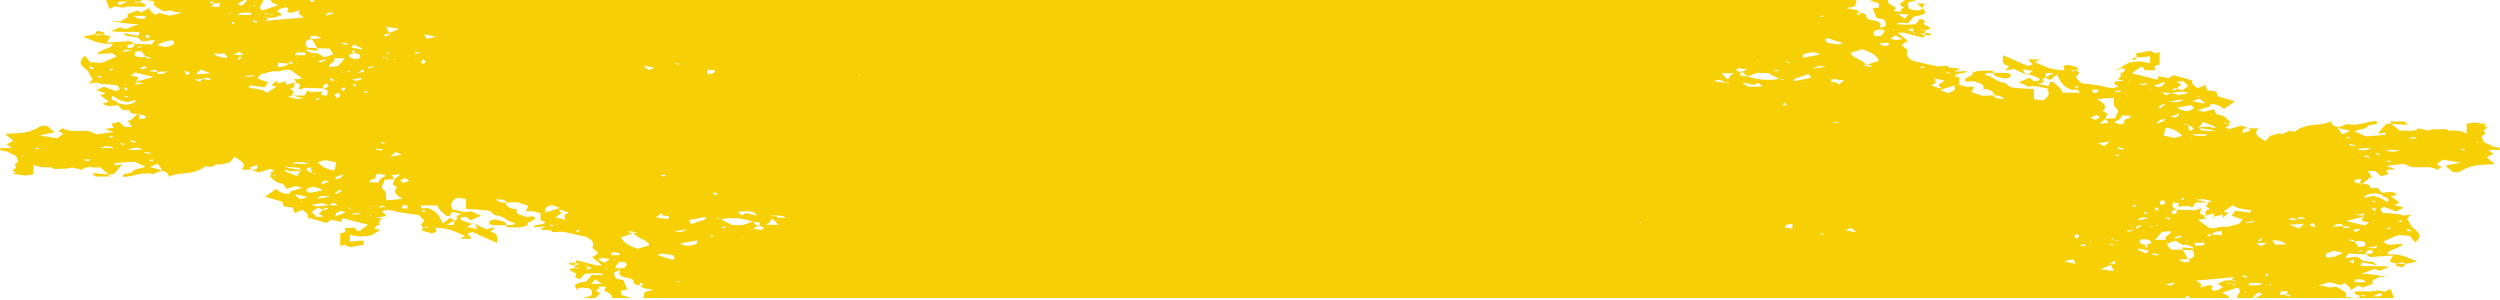 <svg width="500" height="60" viewBox="0 0 500 60" fill="none" xmlns="http://www.w3.org/2000/svg">
<path d="M380.942 3.745C381.239 3.43 381.425 3.21 381.759 2.864C380.757 2.832 380.237 2.832 379.606 2.801C380.051 3.115 380.423 3.367 380.942 3.745ZM364.756 3.21C364.681 3.178 364.644 3.147 364.57 3.115L363.976 3.336C364.05 3.367 364.124 3.399 364.199 3.43L364.756 3.21ZM434.997 56.517C434.144 56.675 433.698 56.769 433.178 56.864C434.181 57.336 434.441 57.052 434.997 56.517ZM444.576 57.336C444.242 57.147 443.87 56.958 443.499 56.738C444.316 56.423 444.836 55.951 446.247 56.077L446.915 56.297C446.952 56.234 447.026 56.171 447.1 56.14C446.803 56.108 446.544 56.077 446.247 56.045C446.432 55.888 446.581 55.699 446.878 55.416C444.242 55.668 441.866 55.888 439.193 56.108C439.675 56.423 440.047 56.612 440.195 56.832C440.306 56.989 440.158 57.178 440.047 57.524C440.826 57.304 441.309 57.178 441.754 57.052C443.462 57.21 441.569 57.839 442.72 58.154C443.685 58.059 444.205 57.776 444.576 57.336ZM454.266 56.769C454.377 56.738 454.488 56.675 454.563 56.643C454.451 56.675 454.34 56.706 454.266 56.769C454.08 56.864 453.894 56.958 453.709 57.052C453.82 57.052 453.932 57.084 454.08 57.115L454.266 56.769ZM449.811 56.612C449.773 56.769 449.736 56.926 449.736 57.052C451.667 57.115 451.667 57.115 452.669 56.612H449.811ZM445.578 56.549C445.504 56.58 445.467 56.643 445.393 56.675C445.652 56.706 445.95 56.738 446.209 56.769C446.432 56.864 446.692 56.926 446.915 56.989C446.989 56.958 447.063 56.895 447.1 56.832C446.841 56.801 446.544 56.769 446.284 56.738C446.024 56.675 445.801 56.612 445.578 56.549ZM473.163 56.454C472.791 55.951 472.309 55.762 471.084 55.888C471.046 56.014 470.972 56.203 470.861 56.454H473.163ZM449.514 55.385C449.402 55.29 449.254 55.196 449.068 55.133C448.957 55.101 448.697 55.133 448.548 55.101C448.548 55.133 448.585 55.133 448.585 55.133C448.548 55.133 448.548 55.133 448.511 55.101C448.548 55.196 448.511 55.29 448.623 55.322C448.734 55.416 448.957 55.479 449.179 55.51C449.217 55.542 449.551 55.416 449.514 55.385ZM453.635 54.787C453.523 54.787 453.412 54.787 453.263 54.787C453.226 54.913 453.189 55.07 453.152 55.196C453.263 55.227 453.412 55.227 453.523 55.227C453.56 55.07 453.597 54.944 453.635 54.787ZM422.152 52.993C421.261 53.37 420.853 53.559 420.11 53.843C421.224 54.031 421.781 54.094 422.82 54.252C422.597 53.811 422.449 53.559 422.152 52.993ZM422.932 52.206C422.449 52.489 422.152 52.678 421.818 52.836C422.894 52.867 423.414 52.71 422.932 52.206ZM470.824 51.954C469.71 52.269 469.71 52.269 470.749 52.71C470.787 52.426 470.787 52.206 470.824 51.954ZM414.653 51.86C414.021 51.986 413.576 52.112 412.796 52.269C413.613 52.458 414.17 52.584 415.172 52.773C414.912 52.364 414.801 52.143 414.653 51.86ZM430.32 50.916C430.728 50.947 431.173 51.01 431.582 51.073C431.656 51.042 431.693 50.979 431.767 50.916C431.396 50.822 431.062 50.727 430.691 50.633C430.579 50.727 430.431 50.822 430.32 50.916ZM429.8 50.129C429.057 49.972 428.389 49.846 427.758 49.72C427.647 49.783 427.535 49.815 427.424 49.877C427.981 50.129 428.5 50.381 429.206 50.696C429.429 50.475 429.577 50.349 429.8 50.129ZM438.599 50.098C437.893 50.035 437.188 49.972 436.52 49.94C436.52 49.783 436.52 49.626 436.52 49.468C437.299 49.563 438.042 49.626 438.784 49.72C438.858 49.752 438.97 49.815 439.044 49.846C438.97 49.815 438.896 49.752 438.821 49.689C438.376 49.28 437.93 48.87 436.52 48.996C436.037 48.713 435.591 48.43 435.109 48.147C434.515 48.336 433.958 48.524 433.327 48.745C433.512 49.028 433.735 49.374 434.106 49.909C434.7 49.909 435.629 49.909 436.52 49.94C436.891 50.538 437.262 51.168 437.596 51.797C437.076 51.829 436.557 51.892 435.666 51.954C436.297 52.206 436.594 52.364 437.039 52.458C437.225 52.489 437.67 52.364 438.005 52.301C437.893 52.112 437.819 51.986 437.708 51.829C439.415 51.419 438.747 50.79 438.599 50.098ZM468.596 50.601C467.965 50.444 467.408 50.287 466.851 50.161C465.552 50.475 464.698 50.822 465.403 51.514C466.963 51.514 467.594 51.01 468.596 50.601ZM472.494 50.161C472.42 50.129 472.346 50.066 472.235 50.035C472.049 50.098 471.826 50.161 471.603 50.255C471.678 50.287 471.752 50.349 471.826 50.381C472.049 50.318 472.272 50.224 472.494 50.161ZM475.427 49.217C474.908 49.311 474.388 49.406 473.571 49.531C474.982 49.783 475.39 49.626 475.427 49.217ZM473.051 48.493C472.457 48.178 471.715 48.052 470.861 48.273C471.158 48.65 471.455 48.996 471.752 49.374C473.051 49.311 473.051 49.311 473.051 48.493ZM470.193 47.864C470.155 47.864 469.858 47.989 469.858 48.021C469.97 48.115 470.118 48.178 470.304 48.241C470.452 48.273 470.675 48.273 470.861 48.273C470.824 48.21 470.861 48.115 470.749 48.052C470.638 47.989 470.415 47.926 470.193 47.864ZM452.149 47.675C451.964 47.832 451.778 47.989 451.593 48.147C451.778 48.178 451.927 48.21 452.112 48.273C452.224 48.084 452.372 47.895 452.484 47.738C452.372 47.706 452.261 47.675 452.149 47.675ZM442.237 46.856C442.831 46.919 443.462 46.982 444.316 47.077C444.353 46.794 444.39 46.51 444.427 46.196C443.128 46.227 442.682 46.542 442.237 46.856C441.977 46.888 441.717 46.888 441.235 46.919C441.457 47.077 441.643 47.171 441.977 47.36C442.088 47.108 442.163 46.982 442.237 46.856ZM472.012 45.913C471.937 45.849 471.826 45.818 471.752 45.755C471.343 45.818 470.935 45.913 470.564 45.975C470.675 46.101 470.824 46.227 471.084 46.416C471.492 46.196 471.752 46.07 472.012 45.913ZM482.37 46.227C482.073 46.038 481.813 45.913 481.479 45.692C481.256 46.259 481.256 46.259 482.37 46.227ZM477.284 45.692C477.284 45.692 477.506 45.881 477.543 45.849C477.766 45.849 477.989 45.787 478.212 45.724C478.063 45.629 477.952 45.566 477.878 45.503C477.692 45.566 477.469 45.629 477.284 45.692ZM468.559 45.22C468.559 44.968 468.373 44.717 467.631 44.78C467.26 44.811 467.037 45.063 466.517 45.346C467.52 45.283 468.039 45.252 468.559 45.22C468.596 45.755 469.264 45.724 470.193 45.377C469.673 45.315 469.116 45.283 468.559 45.22ZM473.868 44.465C473.237 44.37 472.829 44.276 472.383 44.213C472.457 43.93 472.494 43.615 472.569 43.332C471.566 43.615 470.564 43.867 469.264 44.213C470.527 44.528 471.492 44.748 472.94 45.094C473.163 44.937 473.46 44.748 473.868 44.465ZM480.402 44.339C480.365 44.245 480.217 44.15 480.105 44.056C479.882 44.119 479.734 44.182 479.585 44.213C479.697 44.276 479.845 44.37 479.994 44.434C480.031 44.465 480.439 44.37 480.402 44.339ZM472.569 43.112C472.68 42.986 472.791 42.892 472.977 42.671C472.42 42.734 472.012 42.797 471.046 42.954C471.937 43.049 472.272 43.08 472.569 43.112C472.569 43.175 472.569 43.269 472.569 43.332C473.051 43.269 473.051 43.175 472.569 43.112ZM475.167 42.734C475.019 42.703 474.87 42.703 474.722 42.671C474.722 42.703 474.722 42.766 474.722 42.829C474.87 42.797 475.019 42.766 475.167 42.734ZM459.389 43.804C459.946 43.773 460.466 43.741 461.134 43.71C460.02 43.269 460.02 43.269 459.389 43.804ZM457.718 43.836C458.312 44.087 458.869 44.15 459.389 43.804C458.869 43.773 458.387 43.426 457.718 43.836ZM451.221 44.15C450.553 44.245 449.848 44.339 448.882 44.465C450.108 44.622 450.108 44.622 451.221 44.15ZM358.481 44.748C357.293 44.874 356.811 45.094 357.145 45.598C357.479 45.598 357.887 45.629 358.481 45.692V44.748ZM430.134 45.441C430.357 45.377 430.579 45.283 430.802 45.22C431.062 45.189 431.322 45.189 431.582 45.157C431.545 45.126 431.545 45.094 431.508 45.063C431.248 45.126 431.025 45.157 430.802 45.22C430.505 45.252 430.208 45.252 429.948 45.283C429.985 45.346 430.06 45.377 430.134 45.441ZM428.5 45C427.09 45.283 427.09 45.283 427.35 45.755C427.758 45.503 428.018 45.315 428.5 45ZM463.213 45.441C462.99 45.126 462.805 44.874 462.582 44.559C461.728 45.094 461.728 45.094 463.213 45.441ZM460.8 44.748C459.76 44.843 459.129 44.874 457.867 44.937C458.832 45.315 459.241 45.472 459.835 45.692C460.132 45.409 460.354 45.189 460.8 44.748ZM370.287 45.598C369.73 45.787 369.471 45.881 369.025 46.038C369.73 46.164 370.287 46.29 371.327 46.479C370.881 46.101 370.659 45.913 370.287 45.598ZM426.607 46.101C426.496 46.038 426.421 45.975 426.347 45.944L425.27 46.227C425.345 46.29 425.419 46.322 425.53 46.385C425.864 46.29 426.236 46.196 426.607 46.101ZM435.072 47.706C435.554 47.58 436 47.454 436.482 47.329C436.297 47.266 436.148 47.171 435.963 47.108C435.591 47.266 435.183 47.392 434.775 47.549C434.886 47.612 434.96 47.675 435.072 47.706ZM431.025 47.958H432.956C433.141 47.895 433.29 47.832 433.253 47.832C432.473 47.234 434.663 46.856 433.995 46.196C433.364 46.29 432.807 46.353 432.361 46.416C431.879 46.951 431.47 47.423 431.025 47.958ZM364.904 46.919C364.718 46.825 364.533 46.731 364.384 46.636C364.273 46.699 364.162 46.731 364.05 46.794C364.273 46.856 364.496 46.919 364.756 46.982L364.904 46.919ZM415.841 47.171C415.841 47.077 415.618 47.014 415.321 46.825C415.098 47.014 414.875 47.108 414.838 47.234C414.801 47.297 414.987 47.423 415.358 47.769C415.655 47.423 415.841 47.297 415.841 47.171ZM421.372 47.675C421.224 47.675 421.075 47.643 420.927 47.612C420.927 47.675 420.927 47.706 420.927 47.769C421.075 47.738 421.224 47.706 421.372 47.675ZM422.597 47.706C422.486 47.706 422.375 47.738 422.226 47.769C422.412 47.864 422.597 47.958 422.783 48.052C422.709 47.926 422.672 47.801 422.597 47.706ZM437.559 48.21C437.448 48.241 437.299 48.241 437.188 48.241C437.262 48.304 437.299 48.336 437.373 48.398C437.448 48.336 437.522 48.273 437.559 48.21ZM440.641 48.241C440.641 48.178 440.641 48.147 440.641 48.084C440.492 48.115 440.344 48.147 440.195 48.178C440.344 48.178 440.492 48.21 440.641 48.241ZM454.971 48.902H457.31C456.53 48.367 456.011 48.021 454.488 48.052C454.674 48.367 454.823 48.619 454.971 48.902ZM452.112 49.248C452.558 49.028 452.818 48.87 453.338 48.619C452.521 48.587 452.038 48.587 451.296 48.587C451.593 48.839 451.778 48.996 452.112 49.248ZM441.049 48.556H439.007C438.97 48.745 438.933 48.902 438.896 49.091C440.641 49.185 440.641 49.185 441.049 48.556ZM422.412 49.122C422.486 49.059 422.597 48.996 422.709 48.934C422.486 48.87 422.3 48.839 422.078 48.808C422.041 48.87 421.929 48.934 422.003 48.996C422.078 49.059 422.263 49.059 422.412 49.122ZM417.066 49.217C417.029 49.122 416.991 48.996 416.917 48.808C416.583 48.902 416.323 48.965 415.878 49.122C416.435 49.154 416.769 49.185 417.066 49.217C417.288 49.311 417.177 49.248 417.066 49.217ZM418.328 48.304C418.179 48.336 418.031 48.367 417.882 48.398C418.031 48.43 418.179 48.461 418.328 48.493C418.328 48.43 418.328 48.367 418.328 48.304ZM422.783 48.052C423.006 48.115 423.229 48.21 423.451 48.273C423.526 48.21 423.563 48.178 423.637 48.115C423.34 48.084 423.08 48.084 422.783 48.052ZM429.057 48.996V49.594C429.911 49.311 429.688 49.154 429.094 48.996C429.54 48.87 429.985 48.713 430.245 48.65C430.171 47.989 429.54 47.801 428.278 47.832C427.721 48.336 427.721 48.713 429.057 48.996ZM328.261 44.465C328.15 44.465 328.001 44.465 327.89 44.465C327.964 44.528 328.038 44.591 328.075 44.654C328.15 44.591 328.224 44.528 328.261 44.465ZM433.884 44.024C434.106 43.489 434.106 43.489 433.03 43.489C433.327 43.678 433.55 43.836 433.884 44.024ZM429.577 43.678C428.241 43.112 428.166 43.804 427.535 43.804C427.647 43.898 427.758 43.961 427.869 44.024C428.389 43.93 428.909 43.804 429.577 43.678ZM429.206 42.419C428.946 42.482 428.797 42.514 428.649 42.545C428.797 42.64 428.909 42.734 429.094 42.797C429.132 42.797 429.503 42.703 429.503 42.703C429.466 42.608 429.317 42.514 429.206 42.419ZM431.136 41.507C431.062 41.696 430.988 41.885 430.951 42.073C431.173 42.073 431.396 42.073 431.656 42.073V41.507C431.47 41.507 431.322 41.507 431.136 41.507ZM427.015 41.003C426.756 41.066 426.459 41.098 426.459 41.129C426.496 41.224 426.607 41.287 426.681 41.381C426.83 41.35 427.127 41.35 427.127 41.318C427.164 41.224 427.053 41.129 427.015 41.003ZM432.324 41.066C433.29 40.657 433.215 40.374 432.584 40.028C431.656 40.311 431.879 40.594 432.324 41.066ZM449.959 42.545C450.033 42.451 450.145 42.325 450.293 42.136C449.105 41.759 447.212 41.822 446.618 41.003C445.95 41.475 445.393 41.853 444.687 42.325C444.91 42.356 445.244 42.451 445.727 42.545C445.318 42.923 444.91 43.238 444.539 43.584V43.552V42.892C443.796 43.08 443.314 43.206 442.831 43.332C442.757 43.458 442.682 43.584 442.608 43.678C442.497 43.647 442.385 43.647 442.274 43.615C442.46 43.521 442.608 43.426 442.794 43.332V42.671C442.088 42.86 441.606 42.986 441.086 43.08C441.272 42.671 440.641 42.168 441.977 41.822C441.717 41.633 441.457 41.444 441.197 41.287C441.346 41.003 441.532 40.752 441.68 40.5C441.829 40.437 442.014 40.343 442.348 40.217C441.309 40.028 440.641 39.587 439.378 39.996C440.232 40.185 440.938 40.343 441.643 40.5H439.118C438.896 40.846 438.747 41.098 438.524 41.444C438.19 41.35 437.93 41.287 437.67 41.224C437.782 41.161 437.893 41.129 437.967 41.098C437.967 41.098 437.967 41.098 437.967 41.066C437.856 41.129 437.745 41.161 437.633 41.192C437.002 41.224 436.334 41.255 435.517 41.318C435.591 41.129 435.703 40.909 435.851 40.657C435.48 40.594 435.109 40.531 434.589 40.468C434.589 41.035 434.069 41.538 435.369 41.916C434.366 42.105 433.995 42.388 434.589 42.86C435.74 42.608 435.22 42.231 435.369 41.916C436.594 41.979 437.782 42.01 439.081 42.042C439.267 41.979 439.564 41.885 440.232 41.633C440.232 42.294 439.378 42.892 441.086 43.112C440.566 43.332 441.086 43.521 441.272 43.741C440.789 43.773 440.344 43.804 439.898 43.836C439.824 43.898 439.638 43.993 439.712 44.024C440.455 44.591 441.235 45.126 441.866 45.598C443.276 45.881 443.759 45.189 445.021 45.377C445.652 45.441 446.692 45.031 447.806 44.748C447.954 44.591 448.214 44.308 448.548 43.93C447.88 43.71 447.212 43.426 446.358 43.143C446.581 42.86 446.803 42.545 447.1 42.136C448.066 42.294 448.957 42.388 449.959 42.545ZM475.242 42.073C475.13 41.885 474.982 41.727 474.87 41.538C474.722 41.57 474.573 41.57 474.388 41.601C474.499 41.759 474.648 41.947 474.759 42.136C474.908 42.105 475.093 42.073 475.242 42.073ZM475.242 40.374C475.019 40.28 474.833 40.217 474.611 40.122C474.536 40.154 474.425 40.217 474.351 40.248C474.536 40.311 474.759 40.406 474.982 40.468C475.056 40.437 475.13 40.406 475.242 40.374ZM436.408 39.587C436.297 39.682 436.148 39.776 436.111 39.87C436.111 39.902 436.482 39.996 436.52 39.965C436.705 39.902 436.817 39.808 436.928 39.713C436.779 39.682 436.631 39.65 436.408 39.587ZM476.578 39.336C476.615 38.832 475.65 38.801 474.908 38.643C473.831 38.769 472.977 38.958 472.829 39.587C473.534 39.43 474.054 39.304 474.573 39.178C475.056 39.304 475.539 39.43 475.984 39.556C476.467 39.839 476.949 40.122 477.506 40.437C477.878 39.934 477.803 39.524 476.578 39.336ZM472.235 35.78C471.752 35.843 471.158 35.843 471.046 35.968C470.564 36.346 471.158 36.566 471.975 36.724C472.049 36.441 472.123 36.157 472.235 35.78ZM478.212 32.318C478.063 32.192 477.952 32.161 477.878 32.098C477.692 32.129 477.469 32.192 477.321 32.255C477.284 32.287 477.506 32.444 477.543 32.413C477.766 32.413 477.989 32.35 478.212 32.318ZM474.017 31.437C473.757 31.311 473.46 31.185 473.163 31.059C473.014 31.122 472.903 31.185 472.754 31.248C473.051 31.343 473.385 31.468 473.72 31.563C473.831 31.531 473.905 31.468 474.017 31.437ZM423.303 30.871L423.006 30.965C423.191 31.059 423.34 31.154 423.526 31.248C423.637 31.185 423.785 31.122 423.897 31.091C423.711 30.996 423.488 30.933 423.303 30.871ZM475.947 30.902C475.799 30.808 475.613 30.713 475.464 30.619C475.316 30.65 475.167 30.713 475.056 30.745C475.242 30.839 475.464 30.902 475.687 30.996C475.761 30.965 475.836 30.933 475.947 30.902ZM479.957 30.021C478.954 29.989 478.249 29.989 477.135 29.958C478.137 30.462 478.88 30.462 479.957 30.021ZM492.988 29.895C492.839 29.832 492.617 29.769 492.431 29.738C492.32 29.801 492.245 29.864 492.097 29.958C492.32 29.989 492.542 30.052 492.765 30.052C492.802 30.052 493.025 29.895 492.988 29.895ZM471.492 29.801C472.791 30.336 473.423 29.927 474.351 29.675C473.163 29.58 473.163 29.58 471.492 29.801ZM423.6 29.486C423.526 29.549 423.451 29.643 423.414 29.706C423.823 29.769 424.194 29.832 424.602 29.927C424.676 29.832 424.751 29.738 424.825 29.643L423.6 29.486ZM471.158 29.045C470.787 28.983 470.415 28.888 470.044 28.794C469.933 28.857 469.858 28.951 469.747 29.014C470.155 29.077 470.564 29.14 471.009 29.203C471.046 29.14 471.121 29.108 471.158 29.045ZM422.003 28.29C420.964 28.448 420.481 28.542 419.627 28.668C420.221 28.919 420.444 29.014 420.853 29.203C421.187 28.919 421.447 28.699 422.003 28.29ZM495.772 28.353C495.624 28.353 495.475 28.322 495.327 28.29C495.327 28.353 495.327 28.384 495.327 28.448C495.475 28.416 495.624 28.384 495.772 28.353ZM435.926 27.315C436.111 27.22 436.445 27.094 436.408 27.063C435.591 26.496 435.183 25.773 433.141 25.521C432.993 26.024 432.881 26.559 432.733 27.126C433.847 27.22 434.589 27.881 435.926 27.315ZM438.339 27.346C438.19 27.378 438.079 27.409 437.93 27.441C438.079 27.441 438.227 27.472 438.376 27.503C438.376 27.441 438.376 27.409 438.339 27.346ZM441.309 27.126C441.346 27.063 441.383 26.968 441.42 26.905C441.086 26.874 440.752 26.843 440.418 26.843C439.787 26.843 439.155 26.843 438.153 26.843C439.378 27.283 440.344 27.189 441.309 27.126ZM439.972 25.647C439.935 25.584 439.935 25.489 439.935 25.427C440.603 25.395 441.235 25.364 442.014 25.332C442.088 25.364 442.237 25.458 442.46 25.521C442.571 25.584 442.757 25.584 443.054 25.615C443.017 25.489 443.054 25.364 442.905 25.301C442.2 25.017 441.457 24.734 440.566 24.357C440.344 24.703 440.158 25.049 439.935 25.427C439.453 25.489 439.453 25.584 439.935 25.647C439.972 25.773 440.047 25.867 440.121 26.056C440.938 26.119 441.791 26.182 443.128 26.276C442.014 25.804 440.938 25.773 439.972 25.647ZM432.918 23.79C431.73 23.916 431.693 24.262 431.248 24.734C432.324 24.419 433.03 24.262 432.918 23.79ZM436.817 24.86C437.076 24.892 437.373 24.923 437.633 24.954C437.708 25.332 437.745 25.678 437.782 26.056C437.93 26.087 438.079 26.087 438.264 26.087C438.413 25.962 438.784 25.804 438.71 25.71C438.487 25.427 438.042 25.206 437.67 24.954C437.448 24.86 437.225 24.797 437.002 24.734C436.928 24.766 436.854 24.829 436.817 24.86ZM425.642 23.759C425.827 23.601 425.976 23.413 426.236 23.161C425.493 23.129 424.899 23.098 424.305 23.098C424.12 23.759 424.12 23.759 422.894 24.419C422.969 24.483 422.969 24.577 423.08 24.608C423.451 24.734 423.86 24.797 424.12 24.86C425.679 24.671 424.008 23.885 425.642 23.759C425.605 23.759 425.605 23.759 425.53 23.727C425.605 23.759 425.642 23.759 425.679 23.79C425.642 23.79 425.642 23.759 425.642 23.759ZM434.96 23.476C435.591 23.318 435.591 23.318 435.777 22.689C435.22 22.909 434.738 23.098 434.144 23.35C434.552 23.413 434.849 23.507 434.96 23.476ZM367.503 24.357C367.28 24.357 367.057 24.388 366.835 24.451C366.909 24.514 366.983 24.608 367.057 24.608C367.28 24.64 367.503 24.577 367.763 24.577C367.651 24.451 367.54 24.325 367.503 24.357ZM419.367 23.003C418.885 23.192 418.551 23.318 418.142 23.476C418.402 23.664 418.662 23.79 418.885 23.948C419.924 23.727 420.184 23.476 419.367 23.003ZM356.922 20.517C356.736 20.738 356.588 20.832 356.551 20.927C356.551 20.989 356.699 21.084 356.774 21.084C356.996 21.084 357.219 21.052 357.442 21.021C357.33 20.927 357.256 20.832 356.922 20.517ZM423.229 21.619C422.523 21.052 422.857 20.297 422.709 19.542C421.966 19.605 421.447 19.636 420.927 19.668C420.481 19.731 420.036 19.794 419.442 19.888C420.89 20.58 421.484 21.336 420.556 22.185C420.89 22.374 421.187 22.563 421.484 22.72C421.335 23.098 421.187 23.444 421.075 23.759C420.741 24.042 420.407 24.325 419.887 24.766C420.778 24.671 421.187 24.64 421.744 24.577C421.484 24.262 421.261 24.01 421.075 23.759C421.706 23.727 422.338 23.696 423.117 23.633C422.969 22.941 424.157 22.374 423.229 21.619ZM438.153 21.021C437.299 21.178 436.445 21.336 435.554 21.493C435.74 21.682 435.814 21.776 435.926 21.871C435.926 21.902 435.888 21.902 435.888 21.902C435.926 21.902 435.963 21.871 436.037 21.839C436 21.871 435.963 21.871 435.963 21.902C436.408 22.028 436.891 22.154 437.411 22.28C438.339 21.965 439.453 21.682 438.153 21.021ZM432.658 20.801C432.287 21.021 431.916 21.273 431.545 21.493C431.73 21.556 431.916 21.587 432.102 21.65C432.436 21.399 432.733 21.147 433.067 20.895C432.918 20.864 432.77 20.832 432.658 20.801ZM436.631 19.825C435.666 19.983 435.035 20.108 433.884 20.329C435.591 20.549 436.148 20.36 436.631 19.825ZM440.975 20.517C440.641 20.297 440.344 20.045 439.898 19.731C439.49 19.857 439.118 19.983 438.413 20.203C439.378 20.423 440.047 20.549 440.678 20.706C440.789 20.643 440.863 20.58 440.975 20.517ZM439.861 19.353C439.787 19.29 439.712 19.227 439.638 19.164C439.601 19.227 439.527 19.29 439.453 19.353C439.601 19.353 439.712 19.353 439.861 19.353ZM434.218 18.598C433.698 18.566 433.178 18.535 432.361 18.472C432.733 18.724 432.956 18.85 433.29 19.07C433.698 18.881 433.958 18.724 434.218 18.598ZM437.522 18.692C437.411 18.252 436.037 18.252 434.218 18.598C434.7 18.724 435.146 18.85 435.666 18.976C436.26 18.881 436.928 18.787 437.522 18.692ZM424.417 18.126C423.785 18.157 423.377 18.157 422.857 18.189C423.451 18.566 423.451 18.566 424.417 18.126ZM430.505 17.968C430.208 17.937 429.948 17.906 429.651 17.874C429.651 17.874 429.614 17.874 429.614 17.843C429.614 17.874 429.651 17.874 429.726 17.906C429.911 17.968 430.134 18.031 430.32 18.094C430.357 18.063 430.431 18 430.505 17.968ZM437.633 17.245C437.336 16.899 437.039 16.584 436.742 16.238C436.297 16.269 435.963 16.269 435.257 16.332C435.703 16.552 435.926 16.678 436.26 16.836C436 17.087 435.666 17.371 435.369 17.654C435.703 17.78 436 17.906 436.445 18.063C436.854 17.78 437.225 17.528 437.633 17.245ZM425.716 16.521C425.864 16.521 426.013 16.521 426.124 16.521C426.05 16.458 425.976 16.395 425.939 16.332C425.864 16.395 425.79 16.458 425.716 16.521ZM430.839 17.15C431.099 17.245 431.359 17.339 431.619 17.433C432.77 17.213 432.881 16.899 432.956 16.332C432.064 16.678 431.545 16.867 430.839 17.15ZM427.721 16.741C428.203 16.93 428.612 17.276 429.651 16.741H427.721ZM434.849 17.685C434.663 17.748 434.478 17.811 434.403 17.906C434.366 17.937 434.663 18.063 434.738 18.063C434.923 18 435.146 17.937 435.294 17.874C435.369 17.811 435.332 17.717 435.369 17.654C435.183 17.654 434.96 17.654 434.849 17.685ZM419.702 17.937C419.293 17.937 418.885 17.906 418.514 17.906V18.503C419.293 18.692 419.627 18.535 419.702 17.937ZM411.385 14.885C410.754 15.419 410.457 15.671 410.012 16.017C409.603 15.797 409.306 15.671 409.047 15.514C408.861 15.64 408.453 15.797 408.527 15.892C408.787 16.238 408.898 16.552 407.524 16.741C408.49 16.962 409.009 17.087 409.641 17.245C409.826 16.899 409.938 16.647 410.049 16.364C410.383 16.395 410.606 16.395 410.68 16.427C411.126 16.804 411.608 17.182 411.979 17.591C412.239 17.843 412.314 18.126 412.499 18.535H416.026C415.841 18.346 415.655 18.126 415.469 17.906C415.135 17.937 414.764 17.968 414.43 18C412.351 17.245 412.054 16.175 411.385 14.885ZM415.766 17.402C415.581 17.339 415.358 17.276 415.172 17.213C415.061 17.276 414.987 17.339 414.838 17.465C415.061 17.497 415.284 17.559 415.506 17.559C415.581 17.559 415.803 17.402 415.766 17.402ZM409.232 14.601C409.158 14.916 409.121 15.231 409.047 15.514C409.566 15.262 410.086 14.979 410.717 14.633C410.16 14.633 409.826 14.601 409.232 14.601ZM388.256 17.559C388.071 17.402 387.922 17.245 387.662 16.993C388.033 16.741 388.405 16.458 388.924 16.143C388.293 15.986 387.774 15.892 386.882 15.671C387.031 16.08 387.105 16.301 387.18 16.552C386.92 16.71 386.66 16.867 386.288 17.087C386.808 17.276 387.328 17.465 387.848 17.654C387.996 17.622 388.108 17.591 388.256 17.559ZM345.821 16.552C345.524 16.521 345.265 16.489 345.005 16.458C344.559 16.112 344.002 15.923 342.889 16.049C343.26 16.521 344.151 16.458 344.93 16.489C345.153 16.552 345.413 16.615 345.636 16.678C345.71 16.647 345.747 16.584 345.821 16.552ZM351.613 16.552C351.316 16.71 351.093 16.836 350.796 16.993C350.017 16.804 349.386 16.678 348.532 16.458C349.46 17.433 349.46 17.433 352.504 17.276C352.133 16.962 351.91 16.773 351.613 16.552ZM367.726 16.93C368.283 16.521 368.542 16.301 368.839 16.112C368.023 15.986 367.317 15.892 366.649 15.797C366.5 15.86 366.278 15.923 366.241 15.954C366.018 16.332 366.426 16.489 367.28 16.458C367.391 16.584 367.503 16.678 367.726 16.93ZM366.612 16.867C366.463 16.899 366.352 16.899 366.241 16.899C366.278 16.962 366.352 17.024 366.426 17.056C366.5 16.993 366.538 16.93 366.612 16.867ZM361.86 14.885C361.526 14.885 361.192 14.885 361.192 14.916C360.746 15.419 358.593 15.388 358.815 16.238C360.003 16.017 360.932 15.829 362.194 15.577C362.045 15.294 361.971 15.073 361.86 14.885ZM390.075 14.601C389.89 14.538 389.704 14.444 389.556 14.35C389.444 14.413 389.333 14.444 389.221 14.507C389.444 14.57 389.667 14.633 389.927 14.696C389.927 14.696 390.075 14.633 390.075 14.601ZM346.081 15.073L346.118 15.042C346.304 14.979 346.453 14.885 346.898 14.696C345.97 14.664 345.302 14.633 344.374 14.601C344.745 15.042 345.005 15.388 345.265 15.734C345.413 15.734 345.599 15.734 345.747 15.734C345.859 15.514 345.97 15.294 346.081 15.073ZM356.514 15.986C356.551 15.923 356.625 15.892 356.699 15.829C356.402 15.797 356.105 15.797 355.845 15.766C355.14 15.419 354.472 15.042 353.581 14.601C352.987 14.601 352.17 14.57 351.427 14.57C350.759 14.822 350.128 15.073 349.534 15.294C351.427 15.923 353.469 16.206 355.845 15.766C356.068 15.829 356.291 15.923 356.514 15.986ZM348.383 14.35C348.68 14.224 348.977 14.098 349.423 13.909C348.792 13.783 348.272 13.72 347.678 13.626C347.084 14.066 347.084 14.318 348.383 14.35C347.678 15.042 347.752 15.105 349.534 15.294C349.163 14.979 348.792 14.664 348.383 14.35ZM355.734 14.192C355.623 14.098 355.548 13.972 355.474 13.972C355.251 13.972 355.029 14.035 354.806 14.066C354.88 14.129 354.954 14.255 355.029 14.255C355.251 14.255 355.474 14.224 355.734 14.192ZM365.127 13.343C363.976 13.091 363.419 13.185 362.602 13.72C363.679 13.563 364.236 13.5 365.127 13.343ZM384.841 13.28C384.469 13.311 384.172 13.374 383.875 13.406C383.912 13.406 383.912 13.406 383.95 13.437C383.912 13.406 383.875 13.406 383.875 13.406C384.432 13.752 384.729 13.689 384.841 13.28ZM357.739 12.619C357.85 12.587 357.962 12.524 358.036 12.461C357.702 12.399 357.33 12.304 356.996 12.241C357.219 12.367 357.479 12.493 357.739 12.619ZM351.724 12.273C351.65 12.21 351.613 12.147 351.539 12.084C351.465 12.147 351.427 12.21 351.353 12.273C351.465 12.273 351.613 12.273 351.724 12.273ZM361.786 10.542C360.857 10.699 360.263 10.92 360.597 11.549C361.823 11.297 362.825 11.14 364.013 10.92C363.308 10.542 362.788 10.353 361.786 10.542ZM373.294 12.965C374.52 12.556 375.225 12.336 375.782 12.147C375.411 11.14 374.26 10.447 372.478 9.85C371.735 10.07 370.956 10.29 370.176 10.511C370.176 11.518 372.441 11.895 373.294 12.965C373.035 12.965 372.738 12.996 372.403 13.028C373.22 13.185 373.74 13.28 374.26 13.406C374.223 12.996 373.851 12.934 373.294 12.965ZM377.675 9.126C377.898 8.496 377.861 8.496 375.968 8.622C376.116 9.031 376.636 9.22 377.675 9.126ZM365.609 7.647C364.459 7.836 365.572 8.276 365.312 8.559C366.018 8.654 366.723 8.748 367.763 8.906C367.911 8.843 368.245 8.717 368.542 8.622C367.28 8.213 366.5 7.93 365.609 7.647ZM376.859 7.552C376.859 7.615 376.859 7.647 376.896 7.71L377.341 7.615C377.156 7.615 377.007 7.584 376.859 7.552ZM380.497 7.773C380.126 7.584 379.791 7.427 379.049 7.08C378.678 7.332 378.418 7.489 378.084 7.741C378.9 8.056 379.569 8.056 380.497 7.773ZM377.007 6.168C376.747 6.073 376.487 5.948 376.302 5.885C374.742 5.948 374.705 6.357 374.705 6.766C374.742 7.049 374.891 7.301 376.153 7.238C376.45 6.892 376.71 6.577 377.007 6.168ZM378.566 5.916C378.566 5.948 378.603 6.01 378.603 6.073C378.752 6.042 378.9 6.01 379.049 5.979C378.9 5.948 378.715 5.916 378.566 5.916ZM382.836 6.671C382.947 6.64 383.021 6.64 383.096 6.64C382.984 6.514 382.836 6.42 382.724 6.325C382.65 6.105 382.576 5.885 382.502 5.633C381.388 6.073 381.388 6.073 382.724 6.325C382.762 6.451 382.799 6.545 382.836 6.671ZM55.387 2.266C55.758 2.455 56.13 2.675 56.501 2.864C55.684 3.178 55.164 3.65 53.754 3.556L53.085 3.336C53.011 3.367 52.974 3.43 52.9 3.462C53.16 3.493 53.456 3.524 53.754 3.556C53.568 3.713 53.382 3.902 53.122 4.185C55.758 3.934 58.134 3.713 60.807 3.493C60.325 3.178 59.953 2.99 59.805 2.769C59.657 2.612 59.842 2.423 59.953 2.077C59.174 2.297 58.691 2.423 58.246 2.549C56.538 2.392 58.431 1.762 57.243 1.479C56.315 1.542 55.795 1.825 55.387 2.266ZM45.734 2.832C45.623 2.895 45.512 2.927 45.4 2.958C45.437 2.958 45.437 2.958 45.437 2.99C45.549 2.927 45.66 2.895 45.734 2.832C45.92 2.738 46.106 2.643 46.291 2.549C46.18 2.549 46.069 2.517 45.92 2.486L45.734 2.832ZM50.189 2.99C50.227 2.832 50.227 2.675 50.264 2.549C48.333 2.486 48.333 2.486 47.331 2.99H50.189ZM54.422 3.084C54.496 3.021 54.533 2.958 54.607 2.927C54.347 2.895 54.05 2.864 53.791 2.832C53.531 2.769 53.308 2.675 53.085 2.612C53.011 2.675 52.937 2.706 52.9 2.769C53.16 2.801 53.456 2.832 53.716 2.864C53.976 2.927 54.199 2.99 54.422 3.084ZM26.837 3.178C27.209 3.65 27.691 3.839 28.916 3.713C28.953 3.587 29.028 3.399 29.139 3.178H26.837ZM50.486 4.217C50.598 4.311 50.746 4.406 50.932 4.469C51.043 4.5 51.266 4.469 51.452 4.5C51.452 4.406 51.489 4.311 51.377 4.28C51.266 4.185 51.043 4.122 50.821 4.091C50.746 4.091 50.449 4.185 50.486 4.217ZM46.328 4.815C46.477 4.815 46.588 4.815 46.737 4.815C46.774 4.689 46.811 4.531 46.848 4.406C46.737 4.406 46.588 4.374 46.477 4.374C46.44 4.531 46.403 4.657 46.328 4.815ZM77.848 6.608C78.739 6.231 79.147 6.073 79.89 5.759C78.776 5.601 78.219 5.507 77.18 5.35C77.403 5.79 77.551 6.042 77.848 6.608ZM77.068 7.395C77.551 7.112 77.848 6.955 78.182 6.766C77.106 6.734 76.586 6.892 77.068 7.395ZM29.176 7.647C30.29 7.364 30.29 7.364 29.25 6.892C29.213 7.175 29.213 7.395 29.176 7.647ZM61.401 9.535C62.107 9.566 62.775 9.629 63.48 9.661C63.48 9.818 63.48 9.976 63.443 10.133C62.701 10.07 61.958 9.976 61.216 9.913C61.142 9.85 61.03 9.787 60.956 9.755C61.03 9.818 61.104 9.85 61.142 9.913C61.624 10.322 62.07 10.731 63.48 10.636C63.926 10.888 64.409 11.171 64.891 11.454C65.485 11.266 66.042 11.077 66.673 10.857C66.488 10.573 66.265 10.227 65.894 9.692C65.263 9.692 64.371 9.692 63.48 9.661C63.109 9.063 62.738 8.434 62.367 7.804C62.886 7.773 63.406 7.741 64.334 7.647C63.703 7.395 63.369 7.238 62.961 7.143C62.738 7.112 62.33 7.238 61.958 7.301C62.107 7.489 62.181 7.647 62.292 7.773C60.547 8.182 61.253 8.811 61.401 9.535ZM31.404 9C32.035 9.189 32.592 9.315 33.149 9.441C34.448 9.126 35.302 8.78 34.597 8.087C33.037 8.087 32.406 8.591 31.404 9ZM27.468 9.441C27.58 9.472 27.654 9.535 27.728 9.566C27.951 9.503 28.174 9.441 28.397 9.346C28.322 9.315 28.248 9.283 28.174 9.22C27.951 9.283 27.728 9.378 27.468 9.441ZM24.573 10.385C25.092 10.29 25.575 10.196 26.429 10.07C25.018 9.818 24.61 9.976 24.573 10.385ZM26.949 11.14C27.543 11.454 28.248 11.549 29.139 11.329C28.842 10.951 28.545 10.605 28.248 10.227C26.949 10.29 26.949 10.29 26.949 11.14ZM29.807 11.738C29.845 11.738 30.142 11.612 30.142 11.58C30.03 11.518 29.882 11.423 29.696 11.36C29.547 11.329 29.325 11.329 29.139 11.329C29.176 11.392 29.139 11.486 29.213 11.549C29.362 11.612 29.585 11.675 29.807 11.738ZM47.85 11.927C48.036 11.769 48.222 11.612 48.407 11.454C48.222 11.423 48.073 11.392 47.888 11.36C47.776 11.518 47.628 11.706 47.516 11.895C47.628 11.895 47.739 11.927 47.85 11.927ZM57.763 12.745C57.132 12.682 56.538 12.619 55.684 12.524C55.647 12.808 55.61 13.091 55.535 13.406C56.872 13.374 57.318 13.059 57.763 12.745C58.023 12.713 58.283 12.713 58.766 12.682C58.506 12.524 58.357 12.43 58.023 12.241C57.874 12.493 57.837 12.619 57.763 12.745ZM27.988 13.689C28.062 13.752 28.174 13.783 28.248 13.846C28.657 13.783 29.065 13.689 29.436 13.626C29.288 13.5 29.139 13.374 28.916 13.185C28.508 13.406 28.248 13.563 27.988 13.689ZM17.63 13.374C17.927 13.563 18.15 13.689 18.521 13.909C18.744 13.374 18.744 13.374 17.63 13.374ZM22.679 13.909C22.716 13.909 22.494 13.752 22.456 13.752C22.234 13.752 22.011 13.815 21.788 13.878C21.937 13.972 22.048 14.035 22.122 14.098C22.308 14.035 22.531 13.972 22.679 13.909ZM31.441 14.381C31.441 14.633 31.627 14.885 32.369 14.822C32.703 14.79 32.926 14.538 33.483 14.255C32.48 14.318 31.961 14.35 31.441 14.381C31.404 13.846 30.736 13.878 29.77 14.224C30.327 14.287 30.884 14.35 31.441 14.381ZM26.132 15.136C26.763 15.262 27.134 15.325 27.617 15.388C27.543 15.671 27.506 15.986 27.431 16.269C28.434 16.017 29.399 15.734 30.736 15.388C29.436 15.073 28.508 14.853 27.06 14.507C26.837 14.664 26.54 14.853 26.132 15.136ZM19.561 15.262C19.635 15.357 19.746 15.451 19.895 15.545C20.118 15.482 20.266 15.419 20.415 15.388C20.266 15.325 20.155 15.231 20.006 15.168C19.969 15.136 19.561 15.231 19.561 15.262ZM27.431 16.521C27.32 16.615 27.209 16.71 26.986 16.93C27.58 16.867 27.988 16.804 28.953 16.647C28.062 16.584 27.728 16.552 27.431 16.521C27.431 16.427 27.431 16.364 27.431 16.269C26.912 16.364 26.912 16.427 27.431 16.521ZM24.833 16.867C24.981 16.899 25.13 16.93 25.278 16.93C25.278 16.899 25.278 16.836 25.278 16.773C25.13 16.804 24.981 16.836 24.833 16.867ZM40.574 15.797C40.054 15.829 39.534 15.86 38.866 15.892C39.943 16.364 39.943 16.364 40.574 15.797ZM42.282 15.766C41.651 15.514 41.131 15.451 40.611 15.797C41.131 15.829 41.613 16.206 42.282 15.766ZM48.779 15.451C49.447 15.357 50.152 15.294 51.118 15.168C49.855 14.979 49.855 14.979 48.779 15.451ZM50.041 17.056C49.967 17.15 49.818 17.308 49.67 17.465C50.895 17.843 52.788 17.78 53.345 18.598C54.05 18.126 54.607 17.748 55.313 17.308C55.053 17.245 54.756 17.182 54.273 17.056C54.682 16.71 55.09 16.364 55.461 16.049V16.71C56.204 16.521 56.686 16.395 57.169 16.269H57.206V16.93C57.912 16.741 58.394 16.615 58.914 16.521C58.728 16.93 59.359 17.433 57.986 17.78C58.246 17.968 58.543 18.157 58.803 18.315C58.617 18.598 58.468 18.85 58.32 19.101C58.134 19.164 57.986 19.259 57.652 19.385C58.654 19.573 59.359 20.014 60.622 19.636C59.768 19.416 59.062 19.259 58.357 19.101H60.882C61.104 18.755 61.253 18.503 61.438 18.157C61.81 18.252 62.07 18.315 62.33 18.378C62.218 18.441 62.107 18.472 61.995 18.503C62.032 18.535 62.032 18.535 62.032 18.535C62.144 18.472 62.255 18.441 62.367 18.409C62.998 18.378 63.629 18.346 64.483 18.283C64.409 18.472 64.297 18.692 64.149 18.976C64.52 19.007 64.891 19.07 65.411 19.133C65.411 18.566 65.931 18.063 64.631 17.685C65.634 17.497 66.005 17.213 65.411 16.741C64.26 16.993 64.78 17.371 64.631 17.685C63.406 17.654 62.218 17.591 60.919 17.559C60.733 17.622 60.436 17.717 59.768 17.968C59.731 17.308 60.622 16.71 58.914 16.521C59.434 16.269 58.914 16.08 58.728 15.86C59.174 15.829 59.657 15.797 60.102 15.766C60.176 15.703 60.362 15.608 60.288 15.577C59.545 15.011 58.766 14.476 58.134 14.004C56.724 13.752 56.241 14.413 54.979 14.255C54.347 14.161 53.271 14.601 52.157 14.853C52.046 15.011 51.786 15.294 51.452 15.671C52.12 15.923 52.788 16.175 53.642 16.489C53.419 16.741 53.197 17.056 52.9 17.465C51.934 17.339 51.043 17.213 50.041 17.056ZM24.721 17.559C24.87 17.717 24.981 17.874 25.13 18.063C25.278 18.031 25.427 18.031 25.575 18C25.464 17.843 25.352 17.654 25.241 17.497C25.092 17.497 24.907 17.528 24.721 17.559ZM24.758 19.259C24.981 19.322 25.167 19.416 25.39 19.479C25.464 19.448 25.575 19.385 25.649 19.353C25.427 19.29 25.241 19.196 25.018 19.133C24.944 19.164 24.833 19.196 24.758 19.259ZM23.422 20.266C23.385 20.769 24.313 20.801 25.092 20.958C26.132 20.832 27.023 20.675 27.172 20.014C26.466 20.171 25.946 20.297 25.427 20.423C24.944 20.297 24.461 20.171 23.979 20.045C23.533 19.762 23.05 19.479 22.494 19.164C22.122 19.668 22.197 20.077 23.422 20.266ZM27.765 23.822C28.248 23.759 28.842 23.759 28.953 23.664C29.436 23.255 28.842 23.035 27.988 22.878C27.914 23.161 27.877 23.444 27.765 23.822ZM21.788 27.315C21.937 27.409 22.011 27.472 22.122 27.535C22.308 27.472 22.531 27.409 22.679 27.346C22.716 27.346 22.494 27.189 22.456 27.189C22.234 27.189 22.011 27.252 21.788 27.315ZM25.983 28.164C26.243 28.29 26.54 28.416 26.8 28.542C26.949 28.479 27.097 28.416 27.246 28.353C26.949 28.259 26.615 28.164 26.28 28.038C26.169 28.07 26.058 28.133 25.983 28.164ZM24.053 28.731C24.201 28.825 24.387 28.919 24.536 29.014C24.684 28.951 24.795 28.888 24.944 28.857C24.758 28.762 24.536 28.699 24.313 28.605C24.239 28.636 24.127 28.668 24.053 28.731ZM20.043 29.58C21.046 29.612 21.751 29.612 22.865 29.643C21.863 29.14 21.12 29.14 20.043 29.58ZM7.012 29.706C7.161 29.769 7.383 29.832 7.569 29.895C7.68 29.832 7.755 29.769 7.903 29.643C7.68 29.612 7.458 29.549 7.235 29.549C7.161 29.549 6.975 29.706 7.012 29.706ZM28.508 29.832C27.209 29.266 26.578 29.675 25.612 29.927C26.837 30.052 26.837 30.052 28.508 29.832ZM76.4 30.115C76.474 30.052 76.512 29.989 76.586 29.895C76.177 29.832 75.806 29.769 75.398 29.706C75.323 29.769 75.249 29.864 75.175 29.958L76.4 30.115ZM28.842 30.556C29.213 30.65 29.585 30.713 29.956 30.808C30.067 30.745 30.142 30.65 30.253 30.587C29.845 30.524 29.399 30.462 28.991 30.398C28.953 30.462 28.879 30.493 28.842 30.556ZM4.228 31.248C4.376 31.28 4.525 31.28 4.673 31.311C4.673 31.248 4.673 31.217 4.673 31.154C4.525 31.185 4.376 31.217 4.228 31.248ZM80.373 30.933C79.779 30.682 79.556 30.587 79.147 30.398C78.813 30.682 78.516 30.902 77.997 31.343C78.999 31.154 79.519 31.091 80.373 30.933ZM64.037 32.287C63.889 32.381 63.555 32.507 63.592 32.538C64.409 33.105 64.817 33.829 66.859 34.08C66.97 33.577 67.119 33.073 67.267 32.475C66.153 32.381 65.411 31.72 64.037 32.287ZM61.624 32.255C61.773 32.224 61.921 32.192 62.07 32.161C61.921 32.161 61.773 32.129 61.624 32.098C61.624 32.161 61.624 32.192 61.624 32.255ZM58.691 32.475C58.654 32.538 58.617 32.633 58.58 32.696C58.914 32.727 59.248 32.759 59.582 32.759C60.213 32.79 60.844 32.759 61.81 32.759C60.622 32.318 59.657 32.413 58.691 32.475ZM60.028 33.955C60.028 34.017 60.028 34.112 60.028 34.175C59.397 34.206 58.766 34.238 57.986 34.269C57.912 34.238 57.763 34.143 57.54 34.08C57.429 34.017 57.243 34.017 56.909 33.986C56.983 34.112 56.946 34.238 57.095 34.301C57.8 34.584 58.543 34.898 59.434 35.245C59.657 34.898 59.842 34.552 60.028 34.175C60.547 34.112 60.547 34.017 60.065 33.955C59.991 33.829 59.953 33.734 59.879 33.577C59.062 33.514 58.209 33.419 56.872 33.325C57.986 33.797 59.062 33.829 60.028 33.955ZM67.082 35.811C68.27 35.717 68.307 35.37 68.752 34.867C67.676 35.182 66.97 35.339 67.082 35.811ZM74.358 35.843C74.173 36 74.024 36.189 73.764 36.441C74.507 36.472 75.101 36.503 75.695 36.535C75.88 35.843 75.88 35.843 77.106 35.182C77.031 35.119 77.031 35.024 76.92 34.993C76.549 34.898 76.14 34.804 75.843 34.741C74.321 34.93 75.992 35.717 74.358 35.843C74.395 35.843 74.395 35.843 74.433 35.874C74.395 35.843 74.358 35.843 74.321 35.811C74.321 35.843 74.358 35.843 74.358 35.843ZM65.04 36.126C64.409 36.283 64.409 36.315 64.223 36.913C64.78 36.692 65.263 36.503 65.819 36.283C65.448 36.189 65.114 36.094 65.04 36.126ZM76.771 37.982C77.44 38.549 77.143 39.304 77.291 40.059C78.034 39.996 78.553 39.965 79.073 39.934C79.519 39.87 79.927 39.808 80.558 39.713C79.11 39.021 78.516 38.297 79.445 37.447C79.11 37.227 78.776 37.038 78.516 36.881C78.665 36.503 78.813 36.189 78.925 35.843C79.259 35.559 79.593 35.276 80.113 34.836C79.222 34.93 78.813 34.962 78.257 35.024C78.516 35.339 78.702 35.591 78.925 35.843C78.294 35.874 77.662 35.906 76.883 35.968C77.031 36.661 75.806 37.227 76.771 37.982ZM61.847 38.58C62.701 38.423 63.555 38.266 64.409 38.108C64.26 37.951 64.149 37.825 64.074 37.731L64.112 37.699C64.074 37.731 64.037 37.731 63.963 37.762C64 37.731 64 37.731 64.037 37.699C63.592 37.573 63.109 37.447 62.589 37.322C61.661 37.636 60.547 37.919 61.847 38.58ZM67.341 38.801C67.713 38.58 68.084 38.329 68.455 38.108C68.27 38.045 68.084 38.014 67.898 37.951C67.564 38.203 67.267 38.455 66.933 38.706C67.082 38.738 67.193 38.769 67.341 38.801ZM63.369 39.808C64.334 39.619 64.966 39.493 66.116 39.273C64.409 39.052 63.852 39.241 63.369 39.808ZM59.025 39.084C59.359 39.336 59.657 39.556 60.102 39.87C60.473 39.745 60.882 39.619 61.587 39.398C60.585 39.178 59.953 39.052 59.322 38.895C59.211 38.958 59.137 39.021 59.025 39.084ZM60.139 40.248C60.213 40.311 60.288 40.374 60.325 40.437C60.399 40.374 60.473 40.311 60.51 40.248C60.399 40.248 60.251 40.248 60.139 40.248ZM65.782 41.003C66.302 41.035 66.822 41.066 67.601 41.129C67.267 40.909 67.044 40.752 66.71 40.531C66.302 40.752 66.042 40.877 65.782 41.003ZM62.478 40.909C62.552 41.35 63.963 41.35 65.782 41.003C65.3 40.909 64.854 40.783 64.334 40.626C63.74 40.72 63.072 40.815 62.478 40.909ZM75.583 41.475C76.215 41.444 76.623 41.444 77.143 41.413C76.549 41.035 76.549 41.035 75.583 41.475ZM69.495 41.633C69.792 41.664 70.052 41.696 70.349 41.727C70.349 41.727 70.386 41.727 70.386 41.759C70.386 41.727 70.312 41.727 70.274 41.696C70.089 41.633 69.866 41.57 69.68 41.507C69.606 41.538 69.569 41.601 69.495 41.633ZM62.367 42.356C62.664 42.703 62.961 43.017 63.258 43.364C63.703 43.332 64.037 43.332 64.743 43.301C64.297 43.049 64.074 42.923 63.74 42.766C64 42.514 64.297 42.231 64.631 41.947C64.297 41.822 64 41.727 63.555 41.538C63.146 41.822 62.775 42.105 62.367 42.356ZM74.247 43.08C74.135 43.08 73.987 43.08 73.876 43.08C73.95 43.143 73.987 43.206 74.061 43.269C74.135 43.206 74.21 43.143 74.247 43.08ZM69.161 42.482C68.901 42.356 68.641 42.262 68.381 42.168C67.23 42.388 67.119 42.703 67.044 43.269C67.936 42.923 68.455 42.734 69.161 42.482ZM72.279 42.86C71.797 42.671 71.388 42.325 70.312 42.86H72.279ZM65.151 41.916C65.337 41.885 65.522 41.79 65.597 41.696C65.634 41.664 65.337 41.538 65.263 41.57C65.077 41.601 64.854 41.664 64.706 41.727C64.594 41.79 64.631 41.885 64.631 41.947C64.817 41.947 65.04 41.979 65.151 41.916ZM80.298 41.664C80.707 41.664 81.115 41.696 81.486 41.696V41.098C80.707 40.909 80.373 41.066 80.298 41.664ZM88.577 44.717C89.209 44.182 89.543 43.93 89.988 43.584C90.397 43.804 90.656 43.93 90.954 44.087C91.139 43.961 91.547 43.804 91.473 43.71C91.213 43.364 91.102 43.049 92.476 42.86C91.51 42.64 90.991 42.514 90.359 42.356C90.174 42.703 90.062 42.954 89.951 43.238C89.617 43.206 89.394 43.206 89.32 43.175C88.874 42.797 88.392 42.419 88.02 42.042C87.761 41.759 87.686 41.475 87.464 41.098H83.974C84.159 41.255 84.345 41.475 84.531 41.696C84.865 41.664 85.236 41.633 85.57 41.601C87.649 42.356 87.946 43.458 88.577 44.717ZM84.234 42.199C84.419 42.262 84.642 42.325 84.828 42.388C84.902 42.325 85.013 42.262 85.162 42.136C84.939 42.105 84.716 42.042 84.494 42.042C84.419 42.042 84.197 42.199 84.234 42.199ZM90.768 45C90.805 44.685 90.879 44.37 90.954 44.087C90.434 44.339 89.914 44.622 89.283 44.968C89.84 44.968 90.174 45 90.768 45ZM111.744 42.042C111.929 42.199 112.078 42.388 112.338 42.608C111.967 42.86 111.558 43.143 111.076 43.489C111.707 43.615 112.226 43.741 113.118 43.93C112.969 43.552 112.895 43.301 112.821 43.049C113.08 42.892 113.34 42.734 113.712 42.514C113.192 42.325 112.672 42.136 112.152 41.947C112.004 41.979 111.892 42.01 111.744 42.042ZM138.14 44.748C138.474 44.717 138.771 44.717 138.808 44.685C139.254 44.182 141.407 44.245 141.147 43.364C139.997 43.584 139.031 43.773 137.806 44.024C137.955 44.308 138.029 44.528 138.14 44.748ZM109.925 45C110.073 45.063 110.259 45.157 110.444 45.252C110.556 45.189 110.667 45.157 110.741 45.094C110.519 45.031 110.296 44.968 110.073 44.906C110.073 44.906 109.925 44.968 109.925 45ZM151.58 45.252C151.283 45.377 150.986 45.503 150.577 45.724C151.171 45.818 151.728 45.913 152.322 46.007C152.916 45.535 152.916 45.283 151.617 45.252C152.322 44.559 152.211 44.496 150.466 44.308C150.837 44.622 151.208 44.937 151.58 45.252ZM144.266 45.409C144.377 45.503 144.452 45.629 144.526 45.629C144.749 45.629 144.971 45.566 145.157 45.535C145.12 45.472 145.046 45.346 144.971 45.346C144.749 45.346 144.526 45.377 144.266 45.409ZM134.873 46.259C136.024 46.51 136.581 46.416 137.398 45.881C136.284 46.038 135.764 46.101 134.873 46.259ZM115.159 46.322C115.494 46.29 115.828 46.259 116.125 46.196C115.568 45.849 115.271 45.944 115.159 46.322ZM126.706 46.636C125.443 47.045 124.775 47.266 124.218 47.454C124.589 48.461 125.74 49.154 127.522 49.752C128.265 49.531 129.044 49.311 129.824 49.091C129.824 48.084 127.522 47.706 126.706 46.636C126.965 46.636 127.262 46.605 127.597 46.573C126.78 46.416 126.26 46.322 125.74 46.196C125.74 46.605 126.112 46.668 126.706 46.636ZM122.325 50.475C122.102 51.105 122.139 51.105 124.032 51.01C123.884 50.57 123.364 50.413 122.325 50.475ZM134.391 51.954C135.541 51.766 134.428 51.325 134.688 51.042C133.982 50.947 133.277 50.853 132.237 50.696C132.052 50.759 131.717 50.885 131.458 50.979C132.72 51.388 133.5 51.671 134.391 51.954ZM123.141 52.049C123.141 51.986 123.104 51.954 123.104 51.892L122.659 51.986C122.807 52.017 122.993 52.017 123.141 52.049ZM119.503 51.829C119.874 52.017 120.171 52.175 120.914 52.552C121.285 52.301 121.582 52.112 121.916 51.86C121.1 51.545 120.431 51.545 119.503 51.829ZM122.993 53.433C123.253 53.528 123.513 53.654 123.661 53.717C125.258 53.654 125.295 53.276 125.295 52.867C125.258 52.552 125.109 52.301 123.847 52.364C123.55 52.71 123.29 53.024 122.993 53.433ZM121.434 53.717C121.397 53.654 121.397 53.591 121.397 53.528C121.248 53.559 121.1 53.591 120.951 53.622C121.1 53.654 121.248 53.685 121.434 53.717ZM117.127 52.93C117.053 52.961 116.979 52.961 116.904 52.961C117.016 53.087 117.127 53.182 117.276 53.276C117.35 53.496 117.424 53.717 117.498 53.968C118.575 53.528 118.575 53.528 117.276 53.276C117.238 53.15 117.201 53.056 117.127 52.93ZM135.244 56.392C135.319 56.423 135.356 56.454 135.43 56.486L136.024 56.266C135.95 56.234 135.876 56.203 135.801 56.171L135.244 56.392ZM139.365 48.084C138.14 48.304 137.175 48.493 135.987 48.682C136.692 49.059 137.212 49.248 138.177 49.091C139.143 48.902 139.737 48.682 139.365 48.084ZM148.461 47.517C148.535 47.454 148.573 47.392 148.647 47.329C148.498 47.329 148.387 47.329 148.238 47.329C148.313 47.392 148.387 47.454 148.461 47.517ZM142.261 46.982C142.15 47.045 142.038 47.077 141.964 47.14C142.298 47.203 142.67 47.297 143.004 47.392C142.781 47.234 142.521 47.108 142.261 46.982ZM153.919 44.559H153.882C153.696 44.622 153.547 44.717 153.102 44.906C154.03 44.937 154.661 44.968 155.626 45C155.255 44.559 154.995 44.213 154.735 43.898C154.587 43.867 154.401 43.867 154.253 43.867C154.141 44.087 154.03 44.308 153.919 44.559ZM144.155 43.836C143.932 43.773 143.709 43.678 143.486 43.615C143.449 43.678 143.375 43.71 143.301 43.773C143.598 43.804 143.858 43.804 144.155 43.836C144.86 44.213 145.528 44.559 146.419 45C146.976 45 147.83 45.031 148.573 45.031C149.241 44.78 149.835 44.559 150.466 44.308C148.573 43.678 146.531 43.395 144.155 43.836ZM148.387 43.08C148.684 42.892 148.907 42.766 149.204 42.608C149.983 42.797 150.614 42.954 151.468 43.143C150.54 42.168 150.54 42.168 147.496 42.325C147.867 42.64 148.09 42.829 148.387 43.08ZM133.388 42.734C133.5 42.734 133.648 42.734 133.759 42.703C133.685 42.671 133.648 42.608 133.574 42.545C133.5 42.608 133.425 42.671 133.388 42.734ZM157.074 43.552C156.703 43.08 155.812 43.143 155.07 43.112C154.81 43.049 154.587 42.986 154.364 42.923C154.29 42.954 154.253 43.017 154.179 43.049C154.438 43.08 154.735 43.112 154.995 43.143C155.404 43.489 155.998 43.678 157.074 43.552ZM132.72 43.143H132.683C132.609 43.017 132.497 42.923 132.274 42.671C131.68 43.112 131.458 43.301 131.161 43.489C131.977 43.615 132.646 43.71 133.314 43.804C133.5 43.741 133.722 43.71 133.759 43.647C133.982 43.269 133.574 43.143 132.72 43.143ZM143.226 38.517C143.004 38.517 142.781 38.549 142.558 38.58C142.67 38.675 142.744 38.769 143.041 39.084C143.264 38.864 143.412 38.769 143.412 38.675C143.449 38.612 143.264 38.517 143.226 38.517ZM81.115 35.654C80.038 35.874 79.816 36.126 80.632 36.598C81.115 36.409 81.449 36.283 81.858 36.126C81.598 35.937 81.338 35.811 81.115 35.654ZM132.943 34.993C132.72 34.962 132.497 35.024 132.237 35.024C132.349 35.15 132.46 35.276 132.497 35.276C132.72 35.245 132.943 35.213 133.165 35.182C133.091 35.119 133.017 34.993 132.943 34.993ZM62.33 34.647C62.292 34.269 62.255 33.923 62.218 33.545C62.07 33.545 61.921 33.514 61.736 33.514C61.587 33.64 61.179 33.797 61.29 33.892C61.513 34.175 61.958 34.395 62.33 34.647C62.552 34.741 62.775 34.804 62.998 34.867C63.072 34.836 63.109 34.773 63.183 34.741C62.886 34.71 62.627 34.678 62.33 34.647ZM76.474 28.353C76.363 28.416 76.215 28.479 76.103 28.51C76.289 28.605 76.512 28.668 76.697 28.731L76.994 28.636C76.809 28.542 76.623 28.448 76.474 28.353ZM63.48 19.636C63.295 19.699 63.183 19.794 63.035 19.888C63.183 19.919 63.369 19.951 63.592 20.014C63.703 19.919 63.852 19.825 63.889 19.731C63.889 19.699 63.518 19.636 63.48 19.636ZM67.638 18.535C66.71 18.944 66.785 19.227 67.416 19.573C68.344 19.29 68.121 19.007 67.638 18.535ZM72.985 18.598C73.245 18.535 73.541 18.503 73.541 18.472C73.504 18.409 73.393 18.315 73.319 18.22C73.17 18.252 72.873 18.252 72.873 18.315C72.836 18.378 72.948 18.472 72.985 18.598ZM68.344 17.528V18.094C68.529 18.094 68.678 18.094 68.864 18.126C68.938 17.906 68.975 17.717 69.049 17.528C68.826 17.528 68.567 17.528 68.344 17.528ZM70.906 16.804C70.868 16.804 70.497 16.899 70.497 16.899C70.534 16.993 70.683 17.087 70.794 17.182C71.054 17.119 71.203 17.087 71.351 17.056C71.203 16.962 71.091 16.867 70.906 16.804ZM66.116 15.577C65.894 16.112 65.894 16.112 66.97 16.112C66.673 15.923 66.451 15.766 66.116 15.577ZM70.423 15.923C71.76 16.489 71.797 15.797 72.465 15.797C72.353 15.703 72.242 15.64 72.131 15.577C71.611 15.671 71.091 15.797 70.423 15.923ZM171.888 14.947C171.85 15.011 171.776 15.073 171.702 15.136C171.85 15.136 171.962 15.136 172.11 15.136C172.036 15.073 171.962 15.011 171.888 14.947ZM77.588 10.479C77.477 10.542 77.403 10.605 77.254 10.668C77.514 10.731 77.7 10.762 77.922 10.794C77.96 10.731 78.071 10.668 77.997 10.605C77.922 10.573 77.737 10.542 77.588 10.479ZM82.934 10.385C82.971 10.479 83.009 10.605 83.083 10.794C83.417 10.699 83.64 10.636 84.122 10.479C83.565 10.447 83.231 10.416 82.934 10.385C82.823 10.353 82.712 10.29 82.934 10.385ZM81.672 11.297C81.82 11.266 81.969 11.234 82.118 11.203C81.969 11.171 81.82 11.14 81.672 11.14C81.672 11.171 81.672 11.234 81.672 11.297ZM77.217 11.549C76.994 11.486 76.771 11.423 76.549 11.329C76.474 11.392 76.437 11.423 76.363 11.486C76.66 11.518 76.92 11.549 77.217 11.549ZM71.722 11.769C72.279 11.266 72.279 10.888 70.906 10.605V10.007C70.089 10.29 70.312 10.479 70.906 10.605C70.46 10.762 70.015 10.888 69.755 10.951C69.829 11.612 70.46 11.801 71.722 11.769ZM135.096 12.713C135.244 12.776 135.43 12.871 135.616 12.965C135.727 12.902 135.838 12.871 135.95 12.808C135.69 12.745 135.467 12.682 135.244 12.619C135.244 12.619 135.096 12.682 135.096 12.713ZM84.159 12.43C84.159 12.524 84.382 12.619 84.679 12.776C84.902 12.587 85.125 12.493 85.162 12.367C85.199 12.304 85.013 12.178 84.642 11.832C84.345 12.21 84.159 12.304 84.159 12.43ZM78.628 11.927C78.776 11.927 78.925 11.958 79.073 11.989C79.073 11.927 79.073 11.895 79.036 11.832C78.925 11.864 78.776 11.895 78.628 11.927ZM77.774 11.832C77.588 11.738 77.403 11.643 77.217 11.549C77.254 11.675 77.328 11.801 77.403 11.895C77.514 11.895 77.625 11.864 77.774 11.832ZM74.73 13.374C74.655 13.343 74.544 13.28 74.47 13.217C74.098 13.311 73.764 13.406 73.393 13.5C73.467 13.563 73.579 13.626 73.653 13.657L74.73 13.374ZM129.713 14.004C130.27 13.815 130.529 13.72 130.938 13.563C130.27 13.437 129.713 13.311 128.673 13.122C129.119 13.5 129.341 13.689 129.713 14.004ZM141.519 14.853C142.707 14.727 143.189 14.507 142.855 14.035C142.521 14.004 142.113 13.972 141.519 13.909V14.853ZM69.866 14.161C69.643 14.224 69.421 14.318 69.198 14.381C68.938 14.413 68.678 14.413 68.418 14.444C68.455 14.476 68.455 14.507 68.492 14.538C68.715 14.476 68.975 14.444 69.198 14.381C69.495 14.35 69.792 14.35 70.052 14.318C70.015 14.255 69.94 14.224 69.866 14.161ZM71.5 14.601C72.91 14.35 72.91 14.35 72.65 13.846C72.242 14.129 71.982 14.318 71.5 14.601ZM36.787 14.161C37.01 14.476 37.195 14.759 37.381 15.042C38.272 14.538 38.272 14.538 36.787 14.161ZM39.2 14.853C40.24 14.79 40.871 14.727 42.096 14.664C41.168 14.287 40.76 14.129 40.166 13.909C39.868 14.192 39.609 14.413 39.2 14.853ZM64.928 11.895C64.446 12.021 64 12.147 63.518 12.273C63.666 12.336 63.852 12.43 64 12.493C64.409 12.367 64.817 12.21 65.225 12.052C65.114 11.989 65.003 11.927 64.928 11.895ZM66.005 13.437C66.636 13.343 67.193 13.248 67.638 13.185C68.084 12.65 68.529 12.178 68.975 11.643H67.044C66.859 11.706 66.71 11.769 66.748 11.769C67.49 12.367 65.337 12.745 66.005 13.437ZM62.441 11.392C62.552 11.392 62.701 11.392 62.812 11.36C62.738 11.329 62.664 11.266 62.627 11.203C62.552 11.266 62.478 11.329 62.441 11.392ZM59.322 11.36C59.359 11.423 59.359 11.454 59.359 11.518C59.508 11.486 59.657 11.454 59.805 11.454C59.657 11.423 59.508 11.392 59.322 11.36ZM45.029 10.731H42.69C43.47 11.234 43.989 11.58 45.512 11.549C45.326 11.234 45.178 10.982 45.029 10.731ZM47.888 10.353C47.442 10.573 47.182 10.731 46.625 10.982C47.479 11.014 47.962 11.014 48.704 11.045C48.37 10.762 48.222 10.636 47.888 10.353ZM58.951 11.045H60.993C61.03 10.857 61.067 10.699 61.104 10.511C59.359 10.416 59.359 10.416 58.951 11.045ZM70.2 9.472C70.943 9.629 71.611 9.755 72.242 9.881C72.353 9.818 72.465 9.787 72.539 9.724C72.019 9.472 71.5 9.22 70.794 8.906C70.534 9.126 70.423 9.252 70.2 9.472ZM69.68 8.717C69.272 8.654 68.826 8.591 68.418 8.528C68.344 8.591 68.307 8.622 68.233 8.685C68.604 8.78 68.938 8.874 69.309 8.969C69.421 8.874 69.569 8.78 69.68 8.717ZM84.828 6.829C85.05 7.238 85.199 7.458 85.347 7.741C85.979 7.615 86.424 7.521 87.167 7.332C86.35 7.143 85.83 7.049 84.828 6.829ZM65.003 3.084C65.856 2.927 66.302 2.832 66.822 2.738C65.819 2.266 65.559 2.549 65.003 3.084ZM44.064 0.566C43.507 0.629 43.21 0.661 42.876 0.724C42.727 0.881 42.541 1.07 42.282 1.29C42.801 1.353 43.21 1.385 43.767 1.416C43.878 1.133 43.952 0.881 44.064 0.566ZM51.006 0.976C50.858 1.007 50.709 1.038 50.561 1.07C50.709 1.101 50.858 1.133 51.043 1.164C51.006 1.101 51.006 1.038 51.006 0.976ZM42.245 0.315C42.17 0.315 41.873 0.441 41.91 0.441C42.022 0.535 42.17 0.629 42.356 0.692C42.467 0.724 42.69 0.724 42.876 0.724C42.876 0.661 42.876 0.566 42.801 0.503C42.653 0.409 42.43 0.346 42.245 0.315ZM23.904 1.038C24.424 0.787 24.795 0.629 25.464 0.315C23.459 0.252 23.273 0.472 23.904 1.038ZM27.988 0.472C27.691 0.441 27.394 0.409 26.912 0.315C27.06 0.472 27.134 0.566 27.209 0.661L27.988 0.472ZM24.127 9.252L23.682 9.315C23.83 9.346 23.979 9.378 24.127 9.409C24.127 9.346 24.127 9.283 24.127 9.252ZM29.845 32.129C30.03 32.161 30.179 32.192 30.401 32.255C30.513 32.161 30.661 32.098 30.698 32.003C30.698 31.972 30.327 31.878 30.29 31.909C30.104 31.972 29.993 32.066 29.845 32.129ZM16.591 31.909C17.445 32.318 17.445 32.318 18.224 31.909H16.591ZM29.956 33.419C30.884 33.671 31.478 33.797 32.48 34.049C32.146 33.608 31.961 33.325 31.552 32.727C30.773 33.073 30.476 33.199 29.956 33.419ZM118.241 56.769C119.243 56.769 119.763 56.769 120.394 56.801C119.949 56.486 119.577 56.234 119.058 55.856C118.761 56.171 118.575 56.392 118.241 56.769ZM455.936 59.035C456.493 58.972 456.79 58.94 457.124 58.877C457.273 58.72 457.458 58.563 457.718 58.311C457.199 58.248 456.79 58.217 456.233 58.185C456.122 58.468 456.048 58.72 455.936 59.035ZM448.994 58.626C449.142 58.594 449.291 58.563 449.439 58.531C449.291 58.5 449.142 58.468 448.957 58.437C448.957 58.5 448.994 58.563 448.994 58.626ZM457.755 59.287C457.83 59.287 458.127 59.161 458.09 59.161C457.978 59.066 457.83 58.972 457.644 58.909C457.533 58.877 457.31 58.909 457.124 58.877C457.124 58.972 457.087 59.066 457.199 59.098C457.347 59.192 457.533 59.255 457.755 59.287ZM476.096 58.563C475.576 58.815 475.205 58.972 474.536 59.287C476.541 59.349 476.69 59.129 476.096 58.563ZM471.975 59.129C472.309 59.161 472.606 59.192 473.088 59.287C472.94 59.129 472.866 59.035 472.791 58.94L471.975 59.129ZM475.873 50.349L476.318 50.287C476.17 50.255 476.021 50.224 475.873 50.192C475.873 50.255 475.873 50.318 475.873 50.349ZM470.118 27.472C469.97 27.441 469.821 27.409 469.599 27.346C469.487 27.441 469.339 27.503 469.302 27.598C469.302 27.629 469.673 27.724 469.71 27.724C469.896 27.629 470.007 27.566 470.118 27.472ZM483.409 27.692C482.555 27.283 482.555 27.283 481.776 27.692H483.409ZM470.044 26.182C469.116 25.93 468.522 25.804 467.52 25.552C467.854 25.993 468.039 26.276 468.448 26.874C469.227 26.528 469.524 26.402 470.044 26.182ZM382.724 0.22C381.945 0.315 381.536 0.566 381.611 0.913C381.648 1.196 381.574 1.542 381.908 1.794C382.13 1.951 382.947 2.045 383.541 2.077C384.247 2.108 384.432 1.888 384.432 1.636C384.135 1.353 383.801 1.038 383.43 0.692C384.135 0.692 384.506 0.692 384.878 0.692C384.989 0.692 385.138 0.787 384.952 0.724C384.766 1.07 384.618 1.353 384.469 1.605C385.472 2.643 385.175 2.895 382.724 3.336C382.279 3.839 381.945 4.248 381.648 4.626C380.72 4.594 380.088 4.594 379.457 4.563C379.457 4.657 379.457 4.752 379.42 4.846C380.645 4.941 381.833 4.972 383.133 4.846C383.43 4.469 383.69 4.122 383.987 3.776C385.397 4.091 384.915 4.469 384.692 4.815C385.175 5.098 385.694 5.381 386.251 5.696C385.769 5.853 385.397 5.979 385.026 6.073C384.803 6.01 384.581 5.948 384.321 5.885C384.284 5.916 384.209 5.979 384.172 6.01C384.432 6.042 384.692 6.073 384.989 6.105C384.989 6.262 385.026 6.42 385.026 6.577C385.806 6.545 386.177 6.703 386.177 7.049C385.769 7.049 385.397 7.049 385.026 7.049C385.026 6.892 385.026 6.734 385.026 6.577C384.692 6.64 384.358 6.734 384.024 6.797C384.358 6.892 384.692 6.955 385.026 7.049C384.915 7.175 384.841 7.332 384.692 7.552C383.281 7.206 382.093 6.86 380.831 6.545C380.497 6.482 379.94 6.545 379.569 6.577C380.348 7.175 380.98 7.71 381.574 8.213C380.237 8.906 380.237 8.937 380.757 9.409C381.054 9.661 381.611 9.976 381.499 10.227C381.017 11.108 381.796 11.801 382.687 12.21C384.581 12.619 385.806 12.902 387.477 13.28C387.848 13.248 388.702 13.217 389.593 13.154C389.667 13.406 389.63 13.626 390.521 13.594C390.929 13.563 391.412 13.657 392.006 13.752C391.56 13.972 391.3 14.129 390.892 14.35C391.857 14.287 392.6 14.224 393.268 14.192C393.342 14.885 390.706 14.476 391.041 15.294C391.263 15.357 391.597 15.451 391.894 15.514C391.857 15.986 391.857 16.458 391.857 16.93C391.486 16.993 391.078 17.087 390.706 17.15C389.853 17.433 388.999 17.685 387.996 18C388.553 18.22 389.036 18.409 389.593 18.629C390.892 18.22 391.263 17.78 390.781 17.182C391.152 17.119 391.523 17.024 391.894 16.962C392.34 17.087 392.785 17.245 393.268 17.339C393.714 17.402 394.233 17.339 394.827 17.339C394.642 17.78 394.456 18.094 394.308 18.441C395.162 18.692 395.941 18.976 396.535 19.164C397.426 19.133 398.057 19.101 398.688 19.07C398.837 19.573 399.468 19.825 400.842 19.731C400.396 19.29 399.802 19.07 398.8 19.038C398.837 18.378 398.243 17.906 396.609 17.748C396.869 17.182 396.647 16.741 395.31 16.458C394.827 15.986 393.862 16.427 393.231 16.332C392.117 15.545 394.902 15.325 394.456 14.664C394.382 14.57 394.827 14.413 395.124 14.318C395.496 14.224 395.978 14.129 396.387 14.129C397.129 14.098 397.835 14.161 398.54 14.161C398.651 14.35 398.688 14.476 398.763 14.57C399.839 14.633 401.027 14.444 402.03 14.727C402.253 15.168 402.253 15.545 400.916 15.734C400.136 15.388 398.466 15.325 398.726 14.601C397.872 14.57 396.906 14.507 397.055 15.011C397.538 15.168 398.057 15.262 398.28 15.419C398.911 15.86 399.468 16.301 400.693 16.521C401.065 16.584 401.436 16.804 401.51 16.962C401.77 17.465 402.698 17.559 403.626 17.622C404.591 17.717 405.594 17.748 406.782 17.811V19.825C407.673 19.951 408.304 20.014 408.675 20.077C409.084 19.668 409.603 19.322 409.715 18.944C409.826 18.503 409.566 18.063 409.492 17.685C407.079 17.15 406.67 17.119 405.705 17.339C405.111 17.056 404.48 16.773 403.775 16.458C404.517 16.143 405.148 15.86 405.891 15.545C406.225 15.829 406.485 16.017 406.745 16.238C406.782 16.206 406.819 16.206 406.856 16.175C406.596 16.332 406.67 16.301 406.782 16.238C408.007 16.206 408.193 15.892 407.599 15.577C407.079 15.262 406.299 15.073 405.631 14.822C405.928 14.633 406.225 14.444 406.596 14.192C406.002 14.098 405.445 14.004 404.517 13.815C404.74 14.255 404.888 14.538 405.037 14.822C405.223 14.822 405.408 14.822 405.631 14.822C405.408 15.011 405.223 15.011 405.037 14.822C404.257 14.476 403.478 14.098 402.661 13.752C402.364 13.815 401.881 13.941 401.399 14.066C401.287 14.035 401.213 13.972 401.102 13.941C401.362 13.72 401.621 13.5 401.881 13.28C399.876 12.713 400.768 11.832 400.582 11.014C402.253 11.769 403.923 12.493 405.594 13.217C406.039 13.059 406.262 12.965 406.559 12.871C406.299 12.587 406.002 12.336 405.742 12.021C405.705 11.989 405.891 11.895 405.965 11.832C406.559 11.864 407.153 11.864 408.044 11.927C407.599 12.115 407.302 12.241 406.93 12.399C408.638 13.091 409.938 14.004 412.833 14.066C413.056 13.657 411.942 13.122 413.762 12.965C414.356 13.122 415.024 13.343 415.655 13.531C415.544 13.72 415.432 13.909 415.358 14.098C415.024 14.066 414.727 14.035 414.244 13.972C414.393 14.098 414.467 14.192 414.541 14.287C414.801 14.224 415.061 14.161 415.358 14.098C415.506 14.255 415.878 14.444 415.803 14.57C415.655 14.947 415.284 15.294 415.135 15.482C415.618 15.954 415.952 16.301 416.286 16.647C417.697 16.804 419.07 16.993 420.481 17.182C421.706 17.685 422.894 17.717 423.674 17.276C423.377 16.962 422.338 16.773 423.117 16.301C423.6 16.269 424.157 16.206 424.899 16.112C424.342 16.017 424.008 15.954 423.526 15.892C424.12 15.482 424.417 15.042 423.934 14.57C424.12 14.57 424.305 14.57 424.491 14.57C424.454 14.57 424.454 14.57 424.417 14.538C424.454 14.57 424.491 14.57 424.491 14.57C425.308 13.846 425.308 13.846 423.934 13.626C423.86 13.752 423.823 13.878 423.748 14.004C423.637 13.972 423.526 13.941 423.377 13.909C423.563 13.815 423.748 13.72 423.934 13.626C424.528 13.28 425.085 12.934 425.79 12.493C426.347 12.43 427.164 12.367 427.981 12.273C428.649 12.399 429.28 12.493 430.023 12.619V11.266C428.983 11.36 428.203 11.454 427.387 11.518C427.238 11.675 427.09 11.832 426.793 12.084C426.161 11.58 426.681 11.549 427.35 11.518C427.275 11.203 427.238 10.92 427.201 10.668C428.203 10.511 429.132 10.353 430.06 10.164C430.468 10.385 430.802 10.542 431.099 10.668C431.359 10.605 431.545 10.542 431.916 10.416V12.934C431.173 13.059 430.617 13.248 431.025 13.657C431.136 13.72 430.988 13.846 430.876 14.035H428.946C428.797 13.783 428.723 13.594 428.612 13.437C428.426 13.406 428.241 13.406 428.092 13.406C427.498 13.815 426.941 14.255 426.384 14.664C428.166 15.105 429.837 15.545 431.545 15.954C431.582 15.734 431.619 15.545 431.693 15.231C432.436 15.388 432.956 15.482 433.587 15.64C433.921 15.482 434.329 15.262 434.812 15.042C436.111 15.419 437.299 15.766 438.524 16.112C438.153 16.678 438.784 17.15 439.601 17.654C440.121 17.402 440.492 17.245 441.086 16.962C441.235 17.433 441.309 17.748 441.42 18.094C442.014 18.157 442.645 18.22 443.239 18.315C443.351 18.629 443.499 18.976 443.573 19.259C444.799 19.605 445.838 19.919 446.989 20.266C446.209 20.801 445.541 21.304 444.799 21.808C444.056 21.115 443.017 20.738 442.088 20.864C442.014 20.989 441.977 21.178 441.903 21.336C441.123 21.556 440.381 21.776 439.453 22.059C439.972 22.185 440.455 22.28 440.826 22.374C441.532 22.185 442.126 21.997 442.72 21.839C443.054 22.248 443.091 22.815 443.611 22.909C445.281 23.192 445.318 23.853 446.061 24.357C446.135 24.419 445.801 24.608 445.69 24.703C445.467 24.64 445.244 24.577 445.021 24.483C444.947 24.545 444.873 24.577 444.836 24.64C445.096 24.671 445.393 24.703 445.69 24.703C445.764 24.829 445.875 24.923 445.987 25.049C445.69 25.175 445.43 25.301 445.096 25.458C445.355 25.584 445.578 25.71 445.838 25.836C446.655 25.584 447.36 25.364 448.288 25.112C448.771 25.301 449.217 25.489 449.662 25.647C448.103 25.678 448.66 26.119 448.511 26.622C449.254 26.371 449.625 26.245 450.033 26.119C449.922 25.93 449.811 25.804 449.699 25.678H451.741C450.59 26.685 451.593 27.409 453.115 28.227C453.449 27.85 453.672 27.535 454.006 27.126C454.823 27.126 455.194 26.496 456.567 26.78C456.679 26.78 457.347 26.402 457.755 26.182C458.09 26.213 458.535 26.276 459.018 26.339C459.872 25.584 461.134 25.08 463.176 24.923C464.364 24.86 465.478 24.671 466.257 24.231C466.257 24.734 466.406 25.175 467.742 25.458C468.299 25.238 468.893 25.017 469.413 24.797C471.863 25.301 473.274 24.262 475.353 24.199V24.766C474.722 24.923 473.571 25.017 473.534 25.206C473.274 25.836 471.826 25.867 470.861 26.245C471.715 26.622 472.494 26.968 473.163 27.283C474.685 27.157 475.836 27.063 477.098 26.968C477.061 26.78 477.024 26.622 477.024 26.496C476.541 26.591 476.133 26.685 475.539 26.811C476.021 26.213 476.318 25.741 476.764 25.301C477.024 25.017 477.246 24.671 478.286 24.703C478.175 24.577 478.063 24.451 477.952 24.294C479.029 24.294 479.957 24.294 480.922 24.294C481.108 24.514 481.293 24.703 481.553 24.986C480.217 24.892 479.251 24.797 478.286 24.734C478.806 25.175 479.326 25.615 479.92 26.119H481.702C481.924 26.339 482.11 26.339 482.296 26.119C483.075 26.15 483.484 25.993 483.446 25.647C484.003 25.773 484.597 25.867 485.154 25.993C485.637 26.119 486.045 26.15 486.305 25.898C487.196 25.867 488.124 25.836 489.201 25.804C489.312 25.867 489.535 25.993 489.721 26.119C489.609 26.182 489.498 26.213 489.832 26.087C489.795 26.119 489.758 26.119 489.721 26.119C490.872 26.15 492.097 25.993 493.322 26.717V24.766C493.767 24.671 494.324 24.577 494.881 24.483C495.735 24.608 496.552 24.703 497.369 24.829C497.22 24.923 497.034 25.017 496.849 25.112C497.109 25.301 497.331 25.427 497.554 25.552C497.257 25.71 496.997 25.867 496.737 26.024C497.146 26.748 497.146 26.748 496.329 27.22C496.515 27.629 496.478 28.038 496.812 28.384C497.109 28.699 498.037 28.888 498.334 29.171C498.668 29.517 500.524 29.329 499.856 29.989H497.628C498.074 30.336 498.371 30.556 498.668 30.745C498.148 31.028 497.666 31.248 497.331 31.437C497.925 31.941 498.408 32.35 498.965 32.822C497.257 32.947 495.698 32.916 494.584 33.199C493.359 33.482 492.542 34.049 491.577 34.489C491.02 34.426 490.5 34.364 490.463 34.332C489.906 33.86 489.498 33.514 489.09 33.136C490.129 32.916 491.02 32.727 492.171 32.507C490.834 32.287 489.721 32.129 488.533 31.941C488.05 32.287 487.716 32.57 487.308 32.853C487.679 33.042 488.013 33.231 488.347 33.419C488.087 33.577 487.827 33.734 487.456 33.955C486.045 33.01 483.855 33.671 482.147 33.357C481.664 33.168 481.182 32.947 480.736 32.759C479.585 32.885 478.657 33.01 477.284 33.199C478.1 33.482 478.583 33.64 479.066 33.829C478.472 33.892 477.878 33.955 477.246 34.017C477.395 34.332 477.543 34.584 477.729 34.836C477.246 34.962 476.764 35.087 476.207 35.245C475.799 34.898 475.427 34.552 475.056 34.206H473.608C473.905 34.678 474.165 35.087 474.425 35.528C474.276 35.528 474.128 35.528 473.942 35.528C473.497 35.906 473.014 36.315 472.569 36.724C472.383 36.724 472.197 36.724 471.975 36.724C472.197 36.944 472.383 36.944 472.569 36.724C473.014 36.913 474.017 36.818 473.979 37.322C473.942 37.636 474.722 37.699 475.464 37.573C475.873 37.982 476.17 38.266 476.43 38.549C477.803 38.392 478.954 38.234 479.363 38.958C478.954 39.052 478.583 39.147 478.175 39.241C478.88 39.776 479.4 40.154 479.92 40.531C479.548 40.689 479.214 40.815 478.843 40.972C479.548 41.192 480.105 41.35 480.773 41.538C480.142 41.822 479.66 42.042 479.214 42.262C478.397 41.979 477.581 41.664 476.801 41.381C475.353 41.822 476.615 42.199 476.43 42.545C477.618 42.64 478.806 42.766 479.994 42.86C480.773 43.332 481.516 42.954 482.296 42.86C481.999 43.143 481.739 43.426 481.405 43.741C481.961 44.37 481.961 45.126 482.852 45.787C483.224 46.07 483.484 46.353 483.743 46.668C484.115 47.045 483.743 48.021 483.001 48.461C482.63 48.021 482.333 47.612 481.961 47.171C481.219 47.108 480.439 47.045 479.808 47.014C479.4 47.14 479.14 47.234 478.843 47.329C478.137 47.675 477.395 47.989 476.652 48.336C476.987 48.587 477.284 48.776 477.543 48.965C478.546 48.902 479.437 48.839 480.551 48.776C480.217 49.72 477.358 49.877 477.506 50.853C479.548 50.759 480.996 51.231 482.258 51.797C482.63 51.986 483.038 52.143 483.446 52.301C482.667 52.458 481.924 52.615 481.145 52.773C480.588 52.426 479.994 52.426 479.437 52.773C479.994 52.773 480.588 52.773 481.145 52.773C480.959 52.961 480.811 53.15 480.551 53.433C479.957 53.308 479.511 53.213 479.066 53.119C479.214 52.961 479.326 52.867 479.437 52.773C478.88 52.615 478.323 52.458 477.915 52.332C478.175 51.86 478.36 51.514 478.62 51.073C477.024 51.199 475.761 51.294 474.017 51.419C473.905 51.325 473.534 51.105 473.163 50.885C474.796 50.601 474.796 50.601 474.351 49.972C473.088 50.066 473.126 50.475 473.126 50.885C472.049 50.822 470.972 50.759 469.636 50.727C469.487 50.947 469.339 51.199 469.042 51.671C469.97 51.514 470.415 51.419 470.861 51.356C472.309 51.294 471.752 51.954 472.866 52.206C473.237 52.238 473.942 52.332 474.648 52.395C474.87 52.584 475.056 52.741 475.39 53.024C474.165 52.804 473.385 52.647 472.346 52.458C472.235 52.741 472.16 52.93 472.086 53.15C474.017 53.37 475.873 53.056 477.84 53.402C477.098 53.685 476.541 53.906 475.984 54.157C475.539 54 475.205 53.874 474.945 53.78C474.017 54.126 473.126 54.44 472.235 54.787C474.314 54.692 475.984 55.29 477.989 55.29C477.246 55.322 476.541 55.353 475.799 55.385C475.279 55.825 473.868 56.077 474.648 56.738C473.942 56.989 473.274 57.241 472.494 57.524C472.16 57.304 471.975 57.21 471.752 57.084C471.195 57.398 470.749 57.65 470.23 57.996C470.007 57.65 469.896 57.461 469.71 57.241C469.487 57.021 469.19 56.832 468.893 56.612C468.633 56.769 468.411 56.864 468.151 57.021C467.371 56.832 466.777 56.675 465.997 56.454C465.329 56.643 464.661 56.801 463.621 57.084C464.438 57.147 464.772 57.21 465.143 57.241C465.7 57.713 466.591 57.304 467.297 57.367C469.413 58.563 469.413 58.563 469.116 59.349C469.153 59.349 469.153 59.349 469.153 59.349C468.93 59.444 469.042 59.412 469.116 59.349C469.71 59.444 470.304 59.538 470.898 59.57C471.678 59.633 472.012 59.444 471.975 59.129C471.121 58.94 470.675 58.72 471.009 58.311C472.494 58.091 474.091 58.563 475.39 58.059C475.873 58.154 476.393 58.248 476.987 58.343C477.358 58.154 477.692 57.996 478.137 57.808C478.36 58.437 478.546 59.035 478.769 59.601H451.11C451.593 59.349 452.038 59.098 452.484 58.815C452.261 58.689 452.075 58.626 451.741 58.468C451.221 58.846 450.627 59.161 450.702 59.601H447.397C447.397 59.601 447.36 59.57 447.323 59.57C447.36 59.57 447.36 59.57 447.397 59.601C447.323 58.909 448.623 58.28 447.509 57.493C446.506 57.839 445.504 58.185 444.39 58.563C444.91 58.815 445.355 58.94 445.578 59.129C445.727 59.255 445.801 59.444 445.875 59.601H437.967C437.893 59.475 437.782 59.349 437.708 59.192C437.485 59.255 437.262 59.287 437.039 59.318C437.151 59.412 437.225 59.507 437.299 59.601H128.636C128.747 59.255 128.859 58.815 128.97 58.374C129.341 58.28 129.861 58.154 130.641 57.965C129.416 57.713 128.042 57.682 128.153 57.052C128.339 57.052 128.525 57.052 128.71 57.052C128.599 56.895 128.45 56.738 128.339 56.58C128.191 56.612 128.042 56.612 127.894 56.643C127.968 56.769 128.042 56.895 128.116 57.052C127.003 57.021 126.743 56.706 126.706 56.328C126.706 56.014 126.446 55.731 125.666 55.605C124.07 55.353 123.55 54.913 124.07 54.22C124.107 54.189 123.884 54.126 123.773 54.063C122.585 54.535 122.585 54.535 123.216 55.731C123.81 55.856 124.367 55.951 124.664 56.014C124.961 56.706 125.22 57.304 125.48 57.902C125.146 57.965 124.738 58.028 124.218 58.122V58.94C124.849 59.161 125.443 59.381 126.074 59.601H122.325L122.362 59.57C122.659 58.909 121.434 58.5 120.803 58.028C120.951 57.808 121.062 57.619 121.248 57.367C120.617 57.336 120.097 57.304 119.54 57.273C120.246 57.619 119.615 57.839 119.169 58.091C119.466 58.28 119.763 58.468 120.06 58.689C119.726 59.003 119.392 59.318 119.058 59.601H116.533C116.793 59.57 117.053 59.507 117.276 59.412C118.055 59.287 118.464 59.035 118.389 58.689C118.352 58.406 118.426 58.059 118.092 57.808C117.832 57.65 117.053 57.556 116.459 57.524C115.753 57.493 115.568 57.713 115.568 57.965L115.531 57.996C114.528 56.958 114.825 56.706 117.276 56.266C117.684 55.762 118.018 55.353 118.352 54.975C119.28 55.007 119.912 55.038 120.543 55.038C120.543 54.944 120.543 54.849 120.58 54.755C119.355 54.661 118.129 54.629 116.867 54.787C116.57 55.133 116.273 55.479 116.013 55.825C114.603 55.542 115.085 55.133 115.308 54.787C114.788 54.503 114.306 54.22 113.749 53.906C114.231 53.748 114.603 53.622 114.937 53.528C115.197 53.591 115.419 53.654 115.642 53.748C115.716 53.685 115.791 53.622 115.828 53.591C115.568 53.559 115.308 53.528 115.011 53.496C115.011 53.339 114.974 53.182 114.974 53.024C114.194 53.056 113.786 52.898 113.823 52.552C114.231 52.552 114.603 52.552 114.974 52.552C114.974 52.71 114.974 52.867 114.974 53.024C115.308 52.961 115.642 52.867 115.976 52.804C115.642 52.71 115.308 52.647 114.974 52.552C115.085 52.426 115.159 52.269 115.308 52.049C116.719 52.395 117.907 52.741 119.169 53.056C119.503 53.119 120.06 53.056 120.394 53.056C119.652 52.426 119.02 51.892 118.426 51.388C119.726 50.727 119.763 50.664 119.243 50.192C118.909 49.94 118.352 49.626 118.501 49.374C118.983 48.493 118.167 47.801 117.313 47.392C115.419 46.982 114.157 46.699 112.523 46.322C112.152 46.353 111.298 46.385 110.407 46.447C110.333 46.196 110.37 45.975 109.479 46.038C109.071 46.038 108.588 45.944 107.994 45.849C108.44 45.629 108.662 45.472 109.108 45.252C108.143 45.315 107.4 45.377 106.732 45.441C106.658 44.717 109.294 45.126 108.959 44.308C108.7 44.245 108.403 44.15 108.106 44.087C108.106 43.615 108.106 43.143 108.143 42.671C108.514 42.608 108.885 42.514 109.294 42.451C110.147 42.168 110.964 41.916 111.967 41.601C111.447 41.381 110.964 41.192 110.407 41.003C109.071 41.381 108.7 41.853 109.219 42.419C108.848 42.482 108.477 42.577 108.106 42.671C107.623 42.514 107.215 42.356 106.695 42.294C106.286 42.199 105.767 42.262 105.173 42.262C105.358 41.822 105.507 41.507 105.655 41.161C104.838 40.909 104.059 40.626 103.465 40.437C102.574 40.468 101.943 40.5 101.312 40.531C101.163 40.028 100.532 39.808 99.158 39.87C99.567 40.311 100.198 40.531 101.2 40.563C101.163 41.224 101.757 41.696 103.391 41.853C103.131 42.419 103.353 42.892 104.69 43.143C105.173 43.615 106.138 43.175 106.732 43.301C107.883 44.056 105.098 44.276 105.544 44.937C105.618 45.031 105.173 45.189 104.876 45.283C104.467 45.377 104.022 45.472 103.613 45.472C102.871 45.503 102.128 45.441 101.423 45.441C101.349 45.252 101.274 45.126 101.237 45.031C100.124 44.968 98.973 45.157 97.97 44.874C97.748 44.434 97.71 44.056 99.084 43.867C99.826 44.213 101.534 44.276 101.274 45C102.128 45.031 103.094 45.094 102.908 44.591C102.462 44.434 101.943 44.339 101.72 44.182C101.089 43.741 100.532 43.301 99.307 43.08C98.936 43.017 98.564 42.797 98.453 42.64C98.23 42.136 97.302 42.042 96.374 41.979C95.409 41.885 94.369 41.853 93.218 41.79V39.776C92.327 39.682 91.696 39.587 91.325 39.524C90.916 39.934 90.397 40.311 90.285 40.657C90.174 41.098 90.434 41.57 90.508 41.916C92.921 42.451 93.329 42.482 94.258 42.262C94.889 42.545 95.483 42.829 96.225 43.143C95.483 43.458 94.852 43.741 94.109 44.056C93.775 43.804 93.515 43.584 93.255 43.364C93.218 43.395 93.181 43.395 93.144 43.426C93.404 43.269 93.292 43.332 93.218 43.364C91.993 43.395 91.807 43.71 92.401 44.056C92.921 44.339 93.701 44.528 94.369 44.78C94.072 44.968 93.775 45.189 93.404 45.409C93.998 45.503 94.555 45.629 95.483 45.787C95.26 45.346 95.112 45.063 94.963 44.78C94.777 44.78 94.555 44.78 94.369 44.78C94.555 44.591 94.777 44.591 94.963 44.78C95.743 45.157 96.522 45.503 97.339 45.849C97.636 45.787 98.119 45.661 98.601 45.535C98.676 45.598 98.787 45.629 98.898 45.661C98.638 45.881 98.379 46.101 98.119 46.322C100.124 46.888 99.195 47.769 99.418 48.587C97.748 47.864 96.077 47.108 94.406 46.385C93.924 46.542 93.738 46.636 93.441 46.731C93.701 47.014 93.998 47.297 94.258 47.58C94.295 47.612 94.109 47.706 94.035 47.769C93.441 47.769 92.847 47.738 91.956 47.675C92.401 47.486 92.698 47.36 93.07 47.203C91.325 46.51 90.025 45.598 87.167 45.535C86.944 45.944 88.058 46.479 86.239 46.636C85.644 46.479 84.976 46.259 84.345 46.101C84.457 45.881 84.568 45.692 84.642 45.503C84.976 45.535 85.273 45.566 85.756 45.661C85.607 45.503 85.533 45.409 85.459 45.315C85.199 45.377 84.902 45.441 84.642 45.503C84.494 45.346 84.122 45.157 84.197 45.031C84.345 44.654 84.716 44.308 84.865 44.119C84.382 43.647 84.048 43.301 83.714 42.986C82.303 42.797 80.892 42.608 79.519 42.419C78.294 41.916 77.068 41.885 76.326 42.325C76.623 42.64 77.662 42.86 76.883 43.301C76.4 43.332 75.806 43.395 75.064 43.489C75.658 43.584 75.992 43.647 76.437 43.71C75.88 44.119 75.583 44.559 76.066 45.031C75.88 45.031 75.695 45.031 75.509 45.031C74.692 45.755 74.692 45.755 76.066 45.975C75.472 46.322 74.915 46.699 74.21 47.108C73.653 47.171 72.836 47.234 72.019 47.329C71.351 47.234 70.683 47.108 69.977 46.982V48.336C71.017 48.241 71.797 48.147 72.613 48.084H72.65C72.725 48.398 72.762 48.682 72.799 48.934C71.797 49.122 70.868 49.28 69.94 49.437C69.532 49.217 69.198 49.059 68.901 48.934C68.641 48.996 68.455 49.059 68.047 49.217V46.668C68.826 46.542 69.383 46.353 68.938 45.944C68.864 45.881 69.012 45.755 69.086 45.566H71.054C71.165 45.818 71.277 46.007 71.388 46.164C71.574 46.196 71.722 46.196 71.908 46.227C72.502 45.787 73.059 45.346 73.616 44.937C71.834 44.496 70.163 44.087 68.455 43.647C68.418 43.867 68.381 44.056 68.307 44.37C67.564 44.213 67.044 44.119 66.376 43.961C66.079 44.119 65.671 44.339 65.188 44.591C63.889 44.182 62.701 43.836 61.476 43.489C61.847 42.923 61.216 42.451 60.399 41.979C59.879 42.199 59.508 42.356 58.914 42.64C58.766 42.168 58.691 41.853 58.58 41.507C57.949 41.444 57.355 41.381 56.761 41.287C56.649 40.972 56.501 40.626 56.426 40.343C55.201 39.996 54.162 39.682 53.011 39.336C53.791 38.801 54.459 38.329 55.201 37.794C55.944 38.517 56.983 38.895 57.912 38.738C57.949 38.612 58.023 38.423 58.097 38.266C58.877 38.045 59.619 37.825 60.547 37.542C59.991 37.416 59.545 37.322 59.174 37.227C58.468 37.416 57.874 37.605 57.28 37.762C56.946 37.353 56.909 36.787 56.389 36.724C54.719 36.409 54.682 35.748 53.939 35.245C53.865 35.182 54.199 35.024 54.31 34.898C54.533 34.962 54.756 35.024 54.979 35.119C55.053 35.056 55.127 35.024 55.164 34.962C54.904 34.93 54.607 34.93 54.31 34.898C54.236 34.773 54.125 34.678 54.013 34.584C54.273 34.426 54.57 34.301 54.867 34.143C54.645 34.017 54.422 33.892 54.162 33.766C53.345 34.017 52.603 34.238 51.712 34.489C51.192 34.301 50.783 34.143 50.338 33.955C51.86 33.923 51.34 33.482 51.452 32.979C50.746 33.231 50.375 33.357 49.967 33.514C50.078 33.671 50.189 33.797 50.301 33.923H48.259C49.41 32.916 48.407 32.192 46.885 31.374C46.551 31.752 46.291 32.066 45.994 32.475C45.178 32.475 44.806 33.105 43.432 32.822C43.284 32.822 42.653 33.199 42.245 33.419C41.91 33.388 41.465 33.325 40.982 33.262C40.091 34.017 38.866 34.521 36.787 34.678C35.599 34.741 34.485 34.93 33.743 35.37H33.706C33.743 34.867 33.594 34.426 32.258 34.143C31.664 34.364 31.107 34.584 30.587 34.804C28.137 34.301 26.726 35.339 24.647 35.402V34.836C25.278 34.71 26.392 34.584 26.466 34.395C26.689 33.766 28.137 33.734 29.139 33.357C28.285 32.979 27.468 32.633 26.837 32.318C25.315 32.444 24.127 32.538 22.902 32.633C22.939 32.822 22.939 32.979 22.976 33.105C23.459 33.01 23.867 32.916 24.461 32.79C23.979 33.388 23.682 33.86 23.236 34.301C22.976 34.584 22.716 34.93 21.714 34.898C21.825 35.024 21.937 35.15 22.048 35.308C20.971 35.308 20.043 35.308 19.078 35.308C18.855 35.087 18.707 34.898 18.447 34.615C19.784 34.741 20.749 34.804 21.714 34.898C21.194 34.426 20.674 33.986 20.081 33.482H18.261C18.076 33.262 17.89 33.262 17.704 33.482C16.925 33.451 16.516 33.608 16.553 33.955C15.997 33.829 15.403 33.734 14.846 33.608C14.326 33.482 13.955 33.482 13.695 33.703C12.767 33.734 11.876 33.766 10.799 33.797C10.688 33.734 10.465 33.608 10.279 33.482C10.391 33.451 10.465 33.388 10.168 33.514C10.205 33.482 10.242 33.482 10.279 33.482C9.128 33.451 7.903 33.608 6.678 32.885V34.867C6.233 34.93 5.676 35.024 5.119 35.119C4.265 34.993 3.448 34.898 2.594 34.773C2.78 34.678 2.966 34.584 3.151 34.489C2.854 34.332 2.669 34.206 2.446 34.049C2.743 33.892 3.003 33.734 3.263 33.577C2.854 32.853 2.854 32.853 3.634 32.381C3.485 31.972 3.522 31.563 3.151 31.217C2.891 30.902 1.963 30.713 1.666 30.43C1.332 30.084 -0.524 30.304 0.144 29.612H2.372C1.926 29.297 1.629 29.077 1.332 28.857C1.852 28.573 2.334 28.353 2.669 28.164C2.075 27.692 1.592 27.252 1.035 26.78C2.743 26.654 4.265 26.685 5.416 26.402C6.641 26.119 7.458 25.552 8.423 25.112C8.98 25.175 9.5 25.269 9.537 25.269C10.094 25.741 10.465 26.087 10.91 26.465C9.871 26.685 8.98 26.874 7.829 27.094C9.166 27.315 10.279 27.472 11.467 27.661C11.95 27.315 12.284 27.031 12.655 26.748C12.284 26.559 11.987 26.371 11.653 26.213C11.913 26.024 12.173 25.898 12.544 25.647C13.955 26.591 16.145 25.962 17.853 26.245C18.336 26.433 18.818 26.654 19.264 26.874C20.415 26.717 21.343 26.591 22.716 26.402C21.9 26.119 21.417 25.962 20.934 25.773C21.491 25.71 22.122 25.647 22.753 25.584C22.568 25.269 22.419 25.017 22.271 24.766C22.753 24.64 23.236 24.514 23.793 24.357C24.201 24.703 24.573 25.08 24.944 25.395H26.392C26.095 24.923 25.835 24.514 25.538 24.073C25.724 24.073 25.872 24.073 26.058 24.105C26.503 23.696 26.986 23.287 27.431 22.878C27.617 22.878 27.803 22.878 27.988 22.878C27.803 22.657 27.617 22.657 27.431 22.878C26.949 22.689 25.983 22.783 26.021 22.28C26.021 21.965 25.278 21.902 24.536 22.028C24.127 21.619 23.83 21.336 23.57 21.052C22.197 21.21 21.046 21.367 20.6 20.643C21.009 20.549 21.417 20.454 21.825 20.36C21.12 19.857 20.6 19.448 20.043 19.07C20.452 18.913 20.786 18.787 21.157 18.629C20.452 18.441 19.895 18.252 19.227 18.063C19.858 17.78 20.34 17.559 20.786 17.339C21.603 17.654 22.419 17.937 23.199 18.22C24.647 17.78 23.385 17.402 23.57 17.056C22.382 16.962 21.194 16.836 20.006 16.741C19.227 16.269 18.484 16.647 17.704 16.741C18.001 16.458 18.261 16.175 18.558 15.892C18.001 15.231 18.001 14.476 17.148 13.815C16.776 13.531 16.516 13.248 16.256 12.965C15.885 12.556 16.256 11.612 16.999 11.14C17.37 11.58 17.667 11.989 18.001 12.43C18.781 12.493 19.561 12.556 20.192 12.587C20.563 12.461 20.86 12.367 21.12 12.273C21.863 11.927 22.605 11.612 23.348 11.266C22.976 11.014 22.716 10.825 22.456 10.636C21.454 10.699 20.563 10.762 19.449 10.825C19.784 9.881 22.642 9.724 22.494 8.748C20.452 8.874 19.004 8.371 17.742 7.804C17.37 7.615 16.962 7.489 16.553 7.332C17.333 7.175 18.076 7.017 18.855 6.86C19.412 7.175 20.006 7.175 20.563 6.86C20.006 6.86 19.412 6.86 18.855 6.86C19.041 6.64 19.189 6.451 19.449 6.168C20.043 6.294 20.489 6.388 20.934 6.482C20.786 6.64 20.674 6.734 20.563 6.86C21.12 7.017 21.677 7.143 22.085 7.269C21.825 7.773 21.603 8.119 21.38 8.528C22.976 8.434 24.239 8.339 25.983 8.213C26.095 8.276 26.466 8.496 26.837 8.717C25.204 9.031 25.204 9.031 25.649 9.629C26.912 9.535 26.875 9.126 26.875 8.748C27.951 8.78 29.028 8.843 30.364 8.906C30.513 8.654 30.661 8.402 30.958 7.93C29.993 8.087 29.585 8.182 29.139 8.245C27.691 8.339 28.248 7.647 27.134 7.395C26.763 7.364 26.058 7.269 25.352 7.206C25.13 7.049 24.944 6.892 24.61 6.577C25.798 6.797 26.615 6.955 27.654 7.175C27.765 6.86 27.84 6.671 27.914 6.451C25.983 6.231 24.127 6.545 22.16 6.199C22.865 5.916 23.459 5.696 24.016 5.476C24.461 5.601 24.795 5.727 25.055 5.822C25.983 5.476 26.875 5.161 27.765 4.815C25.649 4.909 23.979 4.343 22.011 4.311C22.716 4.28 23.459 4.248 24.201 4.217C24.721 3.776 26.132 3.524 25.352 2.864C26.021 2.612 26.726 2.36 27.506 2.108C27.803 2.297 28.025 2.423 28.248 2.517C28.768 2.203 29.213 1.951 29.77 1.605C29.993 1.951 30.104 2.171 30.29 2.36C30.513 2.58 30.81 2.769 31.107 2.99C31.367 2.864 31.589 2.738 31.849 2.58C32.592 2.769 33.223 2.927 34.003 3.147C34.671 2.958 35.339 2.801 36.379 2.549C35.562 2.455 35.228 2.423 34.856 2.36C34.3 1.888 33.409 2.297 32.703 2.234C30.55 1.038 30.55 1.038 30.884 0.252C30.847 0.252 30.847 0.252 30.847 0.252C31.07 0.157 30.958 0.189 30.847 0.252C30.29 0.157 29.696 0.063 29.102 0.031C28.322 -0.031 27.988 0.157 27.988 0.472C28.879 0.661 29.325 0.913 28.991 1.29C27.506 1.51 25.909 1.038 24.61 1.542C24.09 1.448 23.607 1.353 23.013 1.259C22.642 1.448 22.271 1.605 21.863 1.794C21.64 1.164 21.454 0.566 21.231 0H48.89C48.407 0.252 47.962 0.535 47.516 0.787C47.739 0.913 47.925 0.976 48.259 1.164C48.779 0.755 49.373 0.441 49.298 0H52.603C52.603 0 52.64 0.031 52.677 0.031C52.64 0.031 52.64 0.031 52.603 0C52.677 0.692 51.377 1.322 52.454 2.108C53.494 1.762 54.496 1.416 55.61 1.038C55.09 0.818 54.645 0.661 54.422 0.472C54.273 0.346 54.199 0.157 54.125 0H61.995C62.107 0.126 62.181 0.252 62.292 0.409C62.515 0.346 62.738 0.315 62.961 0.283C62.849 0.189 62.775 0.094 62.664 0H371.327C371.253 0.346 371.141 0.787 371.03 1.227C370.659 1.322 370.139 1.448 369.322 1.636C370.547 1.92 371.958 1.92 371.847 2.549C371.661 2.549 371.475 2.549 371.29 2.549C371.29 2.58 371.29 2.58 371.29 2.58C371.253 2.549 371.253 2.549 371.253 2.549C371.253 2.549 371.253 2.549 371.29 2.549C371.401 2.706 371.55 2.864 371.661 3.021C371.809 2.99 371.958 2.99 372.106 2.958C372.032 2.832 371.958 2.706 371.847 2.58C372.997 2.58 373.257 2.895 373.257 3.273C373.294 3.587 373.517 3.871 374.334 3.996C375.93 4.248 376.45 4.72 375.93 5.381C375.893 5.413 376.116 5.507 376.227 5.57C377.415 5.066 377.415 5.066 376.784 3.871C376.19 3.745 375.596 3.65 375.299 3.587C375.002 2.895 374.78 2.297 374.52 1.699C374.854 1.636 375.262 1.573 375.782 1.479V0.692C375.151 0.441 374.557 0.22 373.926 0H377.675L377.638 0.031C377.341 0.692 378.566 1.101 379.197 1.573C379.049 1.794 378.938 1.983 378.752 2.234C379.383 2.266 379.903 2.297 380.423 2.329C379.754 1.983 380.385 1.762 380.794 1.51C380.534 1.322 380.237 1.133 379.903 0.913C380.274 0.598 380.608 0.283 380.942 0H383.43C383.207 0.031 382.947 0.094 382.724 0.22Z" fill="#F7CF05"/>
</svg>
